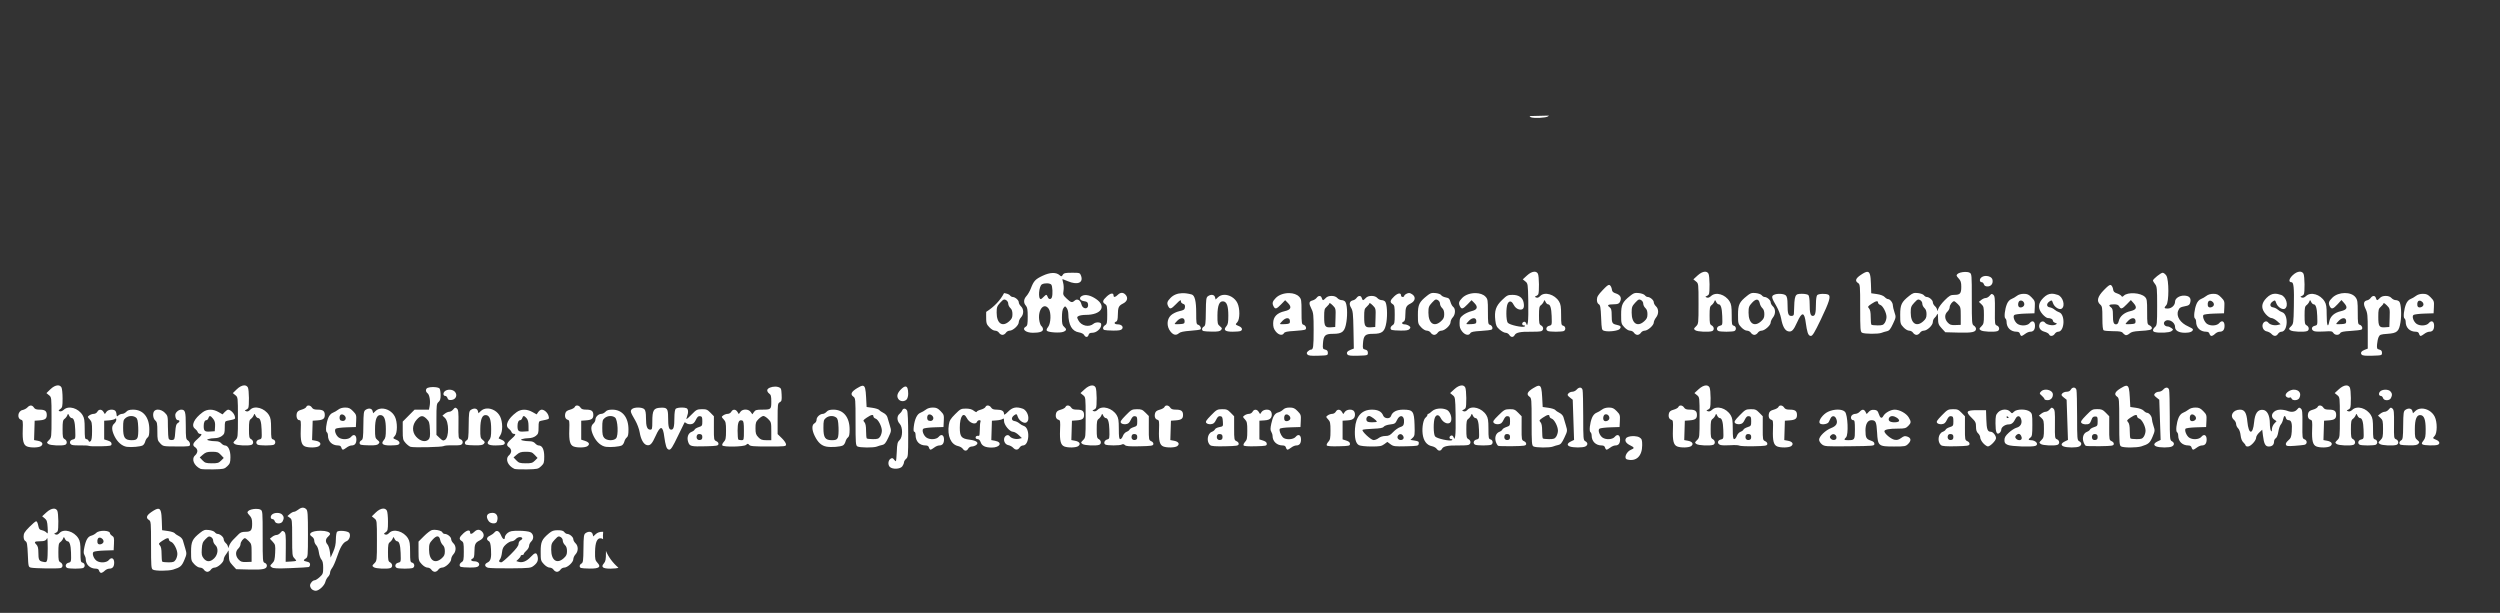<?xml version="1.0" encoding="UTF-8" standalone="no"?>
<!-- Created with Inkscape (http://www.inkscape.org/) -->

<svg
   xmlns:dc="http://purl.org/dc/elements/1.1/"
   xmlns:cc="http://creativecommons.org/ns#"
   xmlns:rdf="http://www.w3.org/1999/02/22-rdf-syntax-ns#"
   xmlns:svg="http://www.w3.org/2000/svg"
   xmlns="http://www.w3.org/2000/svg"
   xmlns:sodipodi="http://sodipodi.sourceforge.net/DTD/sodipodi-0.dtd"
   xmlns:inkscape="http://www.inkscape.org/namespaces/inkscape"
   version="1.1"
   id="svg2"
   width="1582.667"
   height="388"
   viewBox="0 0 1582.667 388"
   sodipodi:docname="citation-11.svg"
   inkscape:version="0.92.2 5c3e80d, 2017-08-06">
  <rect x="0" y="0" width="1582.667" height="388" fill="#333333" stroke="none"/>
  <defs
     id="defs6" />
  <sodipodi:namedview
     pagecolor="#ffffff"
     bordercolor="#666666"
     borderopacity="1"
     objecttolerance="10"
     gridtolerance="10"
     guidetolerance="10"
     inkscape:pageopacity="0"
     inkscape:pageshadow="2"
     inkscape:window-width="1440"
     inkscape:window-height="855"
     id="namedview4"
     showgrid="false"
     inkscape:zoom="0.51469269"
     inkscape:cx="791.33337"
     inkscape:cy="194"
     inkscape:window-x="0"
     inkscape:window-y="1"
     inkscape:window-maximized="1"
     inkscape:current-layer="svg2" />
  <path
     id="path12"
     style="fill:#ffffff;stroke-width:0.667"
     d="m 980.582,73.182 c -4.074,0.1 -8.147,0.191 -12.221,0.297 0.092,0.306 0.327,0.572 0.758,0.746 1.97,0.795 9.619,0.412 10.873,-0.545 0.259,-0.197 0.444,-0.356 0.59,-0.498 z M 1455.873,171.973 c -1.337,0.038 -2.972,0.837 -4.518,2.338 -2.336,2.268 -2.669,4.355 -0.695,4.355 1.397,0 1.737,3.469 1.506,15.355 -0.205,10.567 -0.275,11.043 -1.816,12.582 -1.535,1.533 -1.549,1.637 -0.371,2.498 1.251,0.915 8.596,1.258 10.586,0.494 1.482,-0.569 1.313,-2.744 -0.279,-3.596 -1.171,-0.627 -1.334,-1.395 -1.334,-6.318 0,-4.652 0.206,-5.754 1.211,-6.477 0.666,-0.479 1.449,-1.472 1.738,-2.205 0.513,-1.299 0.545,-1.295 1.225,0.166 0.384,0.825 1.108,1.5 1.611,1.5 1.32,0 2.06,2.448 2.225,7.365 0.196,5.831 0.212,5.768 -1.676,6.242 -2.285,0.573 -2.254,2.889 0.055,3.467 0.946,0.237 3.817,0.281 6.381,0.098 4.048,-0.29 4.763,-0.17 5.439,0.914 0.957,1.533 3.509,1.633 4.328,0.17 0.461,-0.824 2.025,-1.159 6.639,-1.422 3.319,-0.189 6.405,-0.575 6.859,-0.855 1.077,-0.666 0.286,-2.686 -1.205,-3.076 -1.021,-0.267 -1.162,-1.234 -1.162,-7.887 0,-6.672 -0.17,-7.808 -1.406,-9.465 -2.751,-3.687 -10.738,-3.587 -14.619,0.184 -2.425,2.355 -2.756,3.515 -1.617,5.643 1.019,1.904 2.084,1.596 4.844,-1.406 l 2.478,-2.695 1.654,1.861 c 2.52,2.838 1.957,4.295 -2.002,5.188 -4.105,0.925 -6.736,3.265 -7.35,6.533 -0.848,4.519 -1.652,2.566 -1.652,-4.023 0,-5.31 -0.244,-6.897 -1.326,-8.672 -2.754,-4.516 -8.738,-6.251 -11.762,-3.41 -1.018,0.956 -1.899,1.256 -2.709,0.922 -0.992,-0.409 -1.028,-0.558 -0.201,-0.852 0.55,-0.196 1.221,-0.685 1.49,-1.088 0.748,-1.119 0.603,-11.648 -0.18,-13.111 -0.491,-0.917 -1.349,-1.346 -2.389,-1.316 z m -484.596,0.031 c -1.307,0.055 -2.942,0.877 -4.623,2.42 l -2.633,2.416 1.633,1.32 c 1.595,1.29 1.637,1.568 1.846,12.393 0.117,6.09 0.008,12.133 -0.242,13.428 -0.417,2.157 -0.503,2.228 -1.021,0.863 -0.368,-0.969 -0.924,-1.35 -1.592,-1.094 -1.388,0.533 -1.306,2.25 0.107,2.25 0.71,0 0.897,0.233 0.5,0.623 -1.003,0.986 -9.702,-0.903 -10.748,-2.334 -1.11,-1.518 -1.177,-9.586 -0.1,-11.951 0.949,-2.082 2.541,-1.94 3.67,0.324 1.054,2.113 2.743,3.338 4.602,3.338 1.81,0 2.436,-1.476 1.881,-4.434 -0.6,-3.196 -3.043,-4.9 -7.029,-4.9 -2.98,0 -3.524,0.269 -6.633,3.266 -3.934,3.792 -4.95,6.869 -4.256,12.889 0.374,3.246 0.787,4.124 2.734,5.834 1.261,1.107 2.96,2.012 3.775,2.012 0.816,0 1.858,0.601 2.316,1.334 1.047,1.677 2.571,1.712 3.445,0.078 0.856,-1.6 3.72,-2.182 10.191,-2.068 2.832,0.05 5.757,-0.102 6.5,-0.338 1.734,-0.55 1.744,-2.748 0.018,-3.672 -1.171,-0.627 -1.334,-1.395 -1.334,-6.318 0,-4.652 0.206,-5.754 1.211,-6.477 0.666,-0.479 1.449,-1.472 1.738,-2.205 0.513,-1.299 0.545,-1.295 1.225,0.166 0.384,0.825 1.108,1.5 1.611,1.5 1.32,0 2.06,2.448 2.225,7.365 0.196,5.831 0.212,5.768 -1.676,6.242 -1.889,0.474 -2.294,2.676 -0.611,3.322 0.58,0.223 2.805,0.404 4.945,0.404 2.14,0 4.365,-0.182 4.945,-0.404 1.515,-0.581 1.317,-2.985 -0.279,-3.402 -1.217,-0.318 -1.336,-0.911 -1.336,-6.771 -0.002,-5.232 -0.247,-6.824 -1.326,-8.594 -2.759,-4.525 -9.191,-6.361 -11.941,-3.408 -0.906,0.972 -1.7,1.262 -2.525,0.922 -0.994,-0.41 -1.031,-0.56 -0.205,-0.854 0.55,-0.196 1.221,-0.685 1.49,-1.088 0.748,-1.119 0.603,-11.648 -0.18,-13.111 -0.486,-0.908 -1.302,-1.328 -2.318,-1.285 z m 107.998,0 c -1.307,0.055 -2.941,0.877 -4.621,2.42 l -2.633,2.416 1.633,1.322 c 1.622,1.319 1.631,1.348 1.631,14.08 0,12.581 -0.022,12.78 -1.602,14.359 -1.535,1.535 -1.551,1.639 -0.373,2.5 1.251,0.915 8.598,1.258 10.588,0.494 1.482,-0.569 1.313,-2.744 -0.279,-3.596 -1.171,-0.627 -1.334,-1.395 -1.334,-6.318 0,-4.652 0.206,-5.754 1.211,-6.477 0.666,-0.479 1.447,-1.472 1.736,-2.205 0.513,-1.299 0.545,-1.295 1.225,0.166 0.384,0.825 1.11,1.5 1.613,1.5 1.32,0 2.06,2.45 2.225,7.367 0.196,5.831 0.212,5.766 -1.676,6.24 -1.889,0.474 -2.296,2.676 -0.613,3.322 0.58,0.223 2.805,0.404 4.945,0.404 2.14,0 4.367,-0.182 4.947,-0.404 1.515,-0.581 1.317,-2.985 -0.279,-3.402 -1.217,-0.318 -1.336,-0.911 -1.336,-6.771 0,-5.232 -0.249,-6.824 -1.328,-8.594 -2.753,-4.516 -8.736,-6.251 -11.76,-3.41 -1.018,0.956 -1.899,1.256 -2.709,0.922 -0.992,-0.409 -1.028,-0.558 -0.201,-0.852 0.55,-0.196 1.221,-0.685 1.49,-1.088 0.748,-1.119 0.603,-11.648 -0.18,-13.111 -0.486,-0.908 -1.304,-1.328 -2.32,-1.285 z m 102.973,0.078 c -0.945,-0.069 -2.302,0.642 -4.262,1.965 -3.276,2.211 -3.808,3.815 -1.701,5.131 1.268,0.792 1.334,1.556 1.334,15.795 0,13.545 0.11,15.025 1.166,15.641 1.47,0.856 10.26,0.927 12.303,0.1 0.842,-0.341 2.376,-0.803 3.41,-1.025 1.516,-0.326 2.265,-1.226 3.875,-4.666 1.965,-4.199 1.981,-4.312 0.955,-7.334 -0.573,-1.688 -1.043,-3.709 -1.043,-4.492 0,-1.626 -1.781,-3.861 -3.076,-3.861 -0.479,0 -1.425,-0.594 -2.102,-1.32 -0.758,-0.813 -2.624,-1.521 -4.859,-1.842 l -3.629,-0.52 -0.195,-5.959 c -0.17,-5.219 -0.601,-7.497 -2.176,-7.611 z m 61.748,0.064 c -1.904,0.041 -4.026,0.55 -4.824,1.348 -0.796,0.796 -0.687,1.193 0.758,2.752 1.361,1.469 1.689,2.502 1.689,5.322 0,4.214 -0.751,5.098 -4.33,5.098 -2.4,0 -3.155,0.42 -6.217,3.467 -1.917,1.907 -3.751,4.382 -4.076,5.5 -0.408,1.404 -0.609,1.615 -0.65,0.682 -0.033,-0.744 -0.661,-1.864 -1.395,-2.492 -0.733,-0.628 -1.332,-1.729 -1.332,-2.445 0,-1.376 -2.316,-3.377 -3.908,-3.377 -0.52,0 -1.297,-0.481 -1.726,-1.068 -0.429,-0.587 -2.113,-1.215 -3.74,-1.396 -2.572,-0.287 -3.3,-0.061 -5.561,1.74 -4.93,3.928 -5.739,5.612 -5.729,12.021 0,5.436 0.098,5.804 2.033,7.869 1.217,1.298 2.683,2.168 3.658,2.168 0.905,0 1.998,0.59 2.461,1.332 0.458,0.733 1.438,1.334 2.178,1.334 0.74,0 1.722,-0.601 2.18,-1.334 0.458,-0.733 1.526,-1.332 2.373,-1.332 2.193,0 5.781,-3.401 5.781,-5.479 0,-0.931 0.483,-2.093 1.074,-2.584 0.591,-0.49 1.323,-1.502 1.625,-2.248 0.386,-0.953 0.563,-0.215 0.592,2.486 0.038,3.417 0.295,4.12 2.322,6.334 l 2.281,2.49 8.33,0.219 c 8.692,0.229 11.107,-0.296 11.107,-2.416 0,-0.632 -0.599,-1.524 -1.332,-1.982 -1.273,-0.795 -1.334,-1.554 -1.334,-16.803 0,-15.647 -0.029,-15.987 -1.43,-16.736 -0.653,-0.349 -1.717,-0.493 -2.859,-0.469 z m -565.355,0.52 c -4.255,0 -5.133,0.197 -5.826,1.307 -0.74,1.185 -0.923,1.212 -1.955,0.277 -2.247,-2.033 -6.069,-1.918 -10.818,0.326 -4.627,2.186 -5.63,3.269 -7.475,8.09 -0.632,1.65 -1.853,3.766 -2.715,4.703 -1.859,2.021 -2.012,4.368 -0.4,6.148 0.918,1.014 1.168,2.494 1.168,6.934 0,4.682 -0.2,5.753 -1.168,6.295 -2.829,1.583 -0.17,3.92 4.461,3.92 4.218,0 6.373,-0.735 6.373,-2.176 0,-0.739 -0.455,-1.677 -1.012,-2.084 -0.557,-0.407 -1.19,-2.245 -1.408,-4.084 -0.777,-6.559 3.142,-10.989 6.049,-6.84 1.628,2.324 1.4,9.211 -0.381,11.475 -0.958,1.218 -1.2,2.024 -0.744,2.48 1.01,1.01 8.231,1.459 10.33,0.643 2.177,-0.847 2.307,-1.687 0.5,-3.234 -1.101,-0.942 -1.334,-1.968 -1.334,-5.867 0,-3.18 0.327,-5.147 1,-6.018 0.99,-1.281 1.01,-1.281 2,0 0.55,0.712 1.013,2.361 1.029,3.666 0.088,7.186 2.335,11.096 6.789,11.809 1.51,0.241 2.838,0.921 3.23,1.654 0.875,1.636 2.372,1.587 2.811,-0.09 0.252,-0.964 0.91,-1.334 2.375,-1.334 2.488,0 5.365,-2.399 5.596,-4.666 0.141,-1.385 -0.15,-1.703 -1.723,-1.883 -1.041,-0.119 -2.391,0.22 -3,0.754 -2.93,2.568 -7.862,1.49 -9.732,-2.127 -0.985,-1.905 -0.971,-2.068 0.244,-2.719 0.711,-0.381 2.703,-0.691 4.426,-0.691 9.843,0 13.371,-5.357 6.598,-10.018 -3.465,-2.384 -6.815,-3.138 -8.924,-2.01 -2.171,1.162 -1.48,2.963 1.289,3.359 1.909,0.274 2.363,0.647 2.529,2.082 0.387,3.333 -3.482,3.202 -4.217,-0.143 -0.571,-2.601 -2.684,-3.754 -4.262,-2.326 -1.662,1.504 -2.326,1.34 -5.074,-1.252 -2.249,-2.121 -2.409,-2.514 -2,-4.938 0.245,-1.448 0.149,-3.712 -0.215,-5.029 -0.364,-1.317 -0.561,-2.395 -0.438,-2.395 0.123,0 1.623,0.601 3.334,1.334 6.224,2.668 10.122,1.033 8.391,-3.52 -0.666,-1.753 -0.861,-1.814 -5.701,-1.814 z m 690.463,0.002 c -1.16,5.2e-4 -6.152,4.019 -6.152,4.953 0,0.276 0.601,1.265 1.334,2.197 1.222,1.554 1.334,2.703 1.334,13.834 0,11.293 -0.093,12.225 -1.334,13.348 -1.644,1.488 -1.712,2.803 -0.166,3.207 2.87,0.748 9.293,0.419 10.535,-0.541 1.281,-0.99 1.281,-1.01 0,-2 -0.712,-0.55 -1.8,-1 -2.418,-1 -1.799,0 -2.961,-1.786 -1.953,-3 1.973,-2.377 6.666,-0.055 6.666,3.297 0,2.331 2.353,3.703 6.348,3.703 3.132,0 4.986,-0.801 4.986,-2.156 0,-0.306 -1.276,-1.113 -2.834,-1.791 -5.22,-2.272 -7.959,-6.527 -6.488,-10.078 0.804,-1.941 1.225,-2.186 5.111,-2.967 1.68,-0.337 2.215,-0.851 2.568,-2.457 0.571,-2.601 -0.744,-3.988 -3.865,-4.076 -3.078,-0.087 -5.826,1.741 -5.826,3.875 0,2.249 -2.235,4.318 -4.666,4.318 -2.301,0 -2.454,-0.395 -0.846,-2.172 1.716,-1.893 1.714,-16.075 0,-18.691 -0.65,-0.992 -1.701,-1.803 -2.334,-1.803 z m -111.871,2.014 c -1.119,0.01 -2.233,0.339 -3.016,1.047 -1.268,1.148 -1.008,2.938 0.428,2.938 0.486,0 1.074,0.601 1.307,1.334 0.295,0.929 1.009,1.334 2.355,1.334 2.247,0 3.633,-1.966 3.043,-4.316 -0.372,-1.483 -2.251,-2.353 -4.117,-2.336 z m -594.396,4.678 c 1.128,0.029 2.168,0.291 2.65,0.773 0.833,0.833 1.098,6.313 0.395,8.146 -0.567,1.478 -2.09,1.314 -2.596,-0.279 -0.233,-0.733 -0.656,-1.334 -0.941,-1.334 -0.285,0 -1.061,0.601 -1.725,1.334 -0.664,0.733 -1.439,1.334 -1.725,1.334 -1.881,0 -1.206,-8.299 0.76,-9.352 0.837,-0.448 2.053,-0.652 3.182,-0.623 z m 355.76,1.012 c -0.708,0.017 -1.732,0.91 -3.99,3.279 -2.932,3.076 -3.654,4.273 -3.654,6.059 0,1.427 0.42,2.458 1.168,2.875 0.976,0.544 1.221,1.938 1.5,8.506 0.326,7.676 0.371,7.865 2,8.352 2.644,0.79 8.887,0.012 9.812,-1.223 1.073,-1.43 0.62,-2.019 -1.986,-2.584 -2.834,-0.615 -3.138,-1.202 -3.15,-6.098 -0.01,-3.362 -0.256,-4.301 -1.338,-5.059 -1.762,-1.234 -1.044,-1.81 2.273,-1.822 3.196,-0.012 4.043,-0.462 4.672,-2.477 0.646,-2.07 -0.398,-3.6 -3.037,-4.453 -1.712,-0.553 -2.296,-1.152 -2.453,-2.512 -0.113,-0.982 -0.643,-2.148 -1.178,-2.592 -0.2,-0.166 -0.403,-0.258 -0.639,-0.252 z m 317.357,0.025 c -0.71,0.023 -1.754,0.899 -3.996,3.178 -4.12,4.186 -4.858,7.114 -2.338,9.271 1.183,1.013 1.332,1.966 1.332,8.441 0,5.109 0.251,7.463 0.834,7.84 0.458,0.296 3.182,0.539 6.053,0.539 3.995,7.4e-4 5.403,0.248 6,1.059 0.429,0.582 1.231,1.22 1.781,1.416 0.55,0.196 1.661,-0.244 2.469,-0.979 1.104,-1.004 2.674,-1.406 6.332,-1.619 6.483,-0.378 7.865,-0.712 7.865,-1.902 0,-0.551 -0.675,-1.31 -1.5,-1.686 -1.433,-0.653 -1.5,-1.035 -1.5,-8.633 0,-7.186 -0.134,-8.086 -1.399,-9.352 -2.71,-2.711 -10.95,-3.192 -13.361,-0.781 -0.84,0.84 -1.129,0.864 -1.578,0.137 -0.302,-0.489 -1.549,-1.212 -2.772,-1.607 -1.688,-0.546 -2.273,-1.149 -2.43,-2.504 -0.113,-0.982 -0.636,-2.142 -1.162,-2.578 -0.195,-0.162 -0.394,-0.248 -0.631,-0.24 z m -625.787,4.996 c -0.842,0.009 -1.707,0.434 -2.547,1.273 -1.555,1.555 -2.668,1.725 -2.668,0.406 0,-1.846 -1.896,-1.593 -4.256,0.568 -2.734,2.504 -2.993,3.674 -1.076,4.871 1.168,0.73 1.332,1.554 1.332,6.666 0,5.112 -0.164,5.938 -1.332,6.668 -1.499,0.936 -1.761,2.538 -0.5,3.047 0.458,0.185 2.971,0.36 5.584,0.389 3.46,0.038 4.978,-0.219 5.582,-0.947 1.177,-1.418 -0.272,-3 -2.748,-3 -2.027,0 -2.607,-1.112 -0.918,-1.76 0.717,-0.275 1.014,-1.449 1.047,-4.146 0.061,-4.898 0.504,-5.876 3.297,-7.27 2.696,-1.345 3.353,-3.616 1.605,-5.547 -0.744,-0.822 -1.561,-1.228 -2.402,-1.219 z m 197.1,0.039 c -1.386,0.03 -2.224,0.497 -3.914,1.844 -4.93,3.928 -5.74,5.613 -5.73,12.021 0.003,5.436 0.1,5.804 2.035,7.869 1.217,1.298 2.683,2.168 3.658,2.168 0.905,0 1.996,0.59 2.459,1.332 0.458,0.733 1.438,1.334 2.178,1.334 0.74,0 1.722,-0.601 2.18,-1.334 0.458,-0.733 1.526,-1.332 2.373,-1.332 2.107,0 5.781,-3.4 5.781,-5.35 0,-0.86 0.646,-2.254 1.436,-3.094 1.701,-1.811 1.831,-5.47 0.236,-6.637 -0.592,-0.433 -1.37,-1.854 -1.73,-3.16 -0.551,-1.997 -1.025,-2.445 -2.975,-2.811 -1.275,-0.239 -2.569,-0.883 -2.875,-1.43 -0.307,-0.549 -1.872,-1.142 -3.49,-1.322 -0.636,-0.071 -1.159,-0.11 -1.621,-0.1 z m 128.676,0 c -1.396,0.027 -2.228,0.493 -3.924,1.844 -4.93,3.928 -5.739,5.613 -5.729,12.021 0,5.436 0.098,5.804 2.033,7.869 1.217,1.298 2.683,2.168 3.658,2.168 0.905,0 1.996,0.59 2.459,1.332 0.458,0.733 1.439,1.334 2.18,1.334 0.74,0 1.72,-0.601 2.178,-1.334 0.458,-0.733 1.525,-1.332 2.373,-1.332 1.979,0 5.781,-3.379 5.781,-5.137 0,-0.743 0.645,-2.17 1.434,-3.172 1.787,-2.271 1.766,-5.435 -0.057,-7.129 -0.757,-0.705 -1.377,-1.853 -1.377,-2.551 0,-1.349 -2.332,-3.346 -3.908,-3.346 -0.52,0 -1.295,-0.481 -1.725,-1.068 -0.429,-0.587 -2.113,-1.215 -3.74,-1.396 -0.643,-0.072 -1.171,-0.113 -1.637,-0.104 z m 74,0 c -1.396,0.027 -2.228,0.493 -3.924,1.844 -4.93,3.928 -5.739,5.613 -5.729,12.021 0,5.436 0.098,5.804 2.033,7.869 1.217,1.298 2.683,2.168 3.658,2.168 0.905,0 1.996,0.59 2.459,1.332 0.458,0.733 1.439,1.334 2.18,1.334 0.74,0 1.72,-0.601 2.178,-1.334 0.458,-0.733 1.525,-1.332 2.373,-1.332 1.979,0 5.781,-3.379 5.781,-5.137 0,-0.743 0.645,-2.17 1.434,-3.172 1.787,-2.271 1.766,-5.435 -0.057,-7.129 -0.757,-0.705 -1.377,-1.853 -1.377,-2.551 0,-1.349 -2.332,-3.346 -3.908,-3.346 -0.52,0 -1.295,-0.481 -1.725,-1.068 -0.429,-0.587 -2.113,-1.215 -3.74,-1.396 -0.643,-0.072 -1.171,-0.113 -1.637,-0.104 z m -218.07,0.078 c -0.383,0.026 -0.785,0.156 -1.279,0.381 -0.902,0.411 -1.639,1.053 -1.639,1.428 0,0.375 -0.45,0.682 -1,0.682 -0.55,0 -1,-0.417 -1,-0.928 10e-6,-1.898 -1.999,-1.65 -4.316,0.535 -2.678,2.526 -2.925,3.713 -1.018,4.904 1.168,0.73 1.334,1.554 1.334,6.666 10e-6,5.112 -0.166,5.938 -1.334,6.668 -1.499,0.936 -1.761,2.538 -0.5,3.047 0.458,0.185 2.971,0.36 5.584,0.389 3.599,0.04 4.969,-0.207 5.643,-1.02 0.756,-0.911 0.699,-1.212 -0.379,-2 -0.698,-0.51 -1.962,-0.928 -2.809,-0.928 -1.723,0 -2.08,-1.168 -0.539,-1.76 0.717,-0.275 1.014,-1.449 1.047,-4.146 0.061,-4.898 0.504,-5.876 3.297,-7.27 3.061,-1.527 3.521,-4.226 1.002,-5.877 -0.871,-0.571 -1.456,-0.815 -2.094,-0.771 z m -256.236,0.035 c -2.324,4.471 -6.097,8.579 -11.309,11.885 -0.022,0.583 -0.037,1.186 -0.037,1.867 0.003,5.436 0.098,5.804 2.033,7.869 1.217,1.298 2.683,2.168 3.658,2.168 0.905,0 1.996,0.59 2.459,1.332 0.458,0.733 1.439,1.334 2.18,1.334 0.74,0 1.72,-0.601 2.178,-1.334 0.458,-0.733 1.527,-1.332 2.375,-1.332 2.107,0 5.779,-3.4 5.779,-5.35 0,-0.86 0.646,-2.254 1.436,-3.094 1.823,-1.941 1.796,-5.266 -0.059,-6.994 -0.757,-0.705 -1.377,-1.853 -1.377,-2.551 0,-1.349 -2.33,-3.346 -3.906,-3.346 -0.52,0 -1.297,-0.481 -1.727,-1.068 -0.424,-0.58 -2.074,-1.197 -3.684,-1.387 z m 180.652,0.008 c -3.159,-0.073 -6.578,0.974 -8.609,3.053 -2.191,2.242 -2.476,3.37 -1.369,5.438 0.994,1.857 1.813,1.621 4.707,-1.361 l 2.572,-2.652 1.721,1.721 c 2.649,2.649 1.998,4.334 -2.023,5.24 -4.873,1.099 -7.224,3.536 -7.285,7.555 -0.037,2.426 0.345,3.668 1.619,5.277 1.82,2.298 4.246,2.81 5.203,1.1 0.461,-0.824 2.025,-1.159 6.639,-1.422 3.319,-0.189 6.405,-0.575 6.859,-0.855 1.077,-0.666 0.286,-2.686 -1.205,-3.076 -1.024,-0.268 -1.164,-1.249 -1.164,-8.215 0,-7.349 -0.108,-8.03 -1.539,-9.553 -1.367,-1.455 -3.668,-2.191 -6.125,-2.248 z m 118,0 c -3.159,-0.073 -6.578,0.974 -8.609,3.053 -2.192,2.242 -2.476,3.37 -1.369,5.438 0.994,1.857 1.813,1.621 4.707,-1.361 l 2.572,-2.652 1.721,1.721 c 2.584,2.584 1.993,4.361 -1.734,5.217 -1.675,0.385 -4.054,1.498 -5.285,2.475 -1.972,1.564 -2.243,2.161 -2.287,5.025 -0.039,2.511 0.33,3.73 1.617,5.355 1.82,2.298 4.246,2.81 5.203,1.1 0.461,-0.824 2.025,-1.159 6.639,-1.422 3.319,-0.189 6.405,-0.575 6.859,-0.855 1.077,-0.666 0.286,-2.686 -1.205,-3.076 -1.024,-0.268 -1.164,-1.249 -1.164,-8.215 0,-7.349 -0.108,-8.03 -1.539,-9.553 -1.367,-1.455 -3.668,-2.191 -6.125,-2.248 z m -185.939,0.045 c -3.016,0.093 -5.468,1.097 -7.336,3.008 -2.192,2.243 -2.476,3.37 -1.369,5.438 0.995,1.858 1.812,1.62 4.721,-1.377 2.831,-2.918 3.256,-3.14 3.256,-1.711 0,0.525 0.616,1.151 1.371,1.391 1.004,0.319 1.318,0.898 1.168,2.164 -0.176,1.482 -0.684,1.837 -3.539,2.48 -1.94,0.437 -4.17,1.529 -5.334,2.611 -2.688,2.5 -2.837,7.062 -0.334,10.221 1.864,2.353 3.641,2.71 5.43,1.092 0.825,-0.747 3.063,-1.217 7.172,-1.508 3.285,-0.232 6.179,-0.63 6.434,-0.885 0.732,-0.732 -0.258,-2.617 -1.551,-2.955 -1.032,-0.27 -1.173,-1.182 -1.162,-7.438 0.013,-7.496 -0.895,-11.172 -2.893,-11.715 -2.211,-0.6 -4.224,-0.872 -6.033,-0.816 z m 550.469,0.35 c -1.933,0.049 -3.531,0.896 -5.275,2.641 -3.457,3.457 -3.609,6.799 -0.467,10.348 1.167,1.319 2.643,2.398 3.279,2.398 1.845,0 3.266,0.737 3.266,1.693 0,0.486 0.648,1.088 1.441,1.34 1.332,0.423 1.351,0.509 0.258,1.121 -1.617,0.905 -5.656,0.159 -6.674,-1.232 -0.935,-1.279 -2.828,-0.878 -3.445,0.73 -0.866,2.256 0.358,4.278 3.023,4.996 1.425,0.384 2.763,1.145 2.973,1.691 0.545,1.421 2.624,1.226 3.602,-0.34 0.458,-0.733 1.413,-1.334 2.123,-1.334 4.159,0 4.672,-11.108 0.57,-12.354 -0.846,-0.257 -2.138,-1.005 -2.871,-1.664 -0.733,-0.659 -2.083,-1.3 -3,-1.424 -2.133,-0.288 -2.224,-2.36 -0.162,-3.729 1.433,-0.952 1.54,-0.899 2.238,1.105 0.903,2.59 4.199,4.552 5.639,3.357 2.256,-1.872 0.571,-7.497 -2.574,-8.594 -1.504,-0.524 -2.784,-0.781 -3.943,-0.752 z m 141.334,0 c -1.933,0.049 -3.533,0.896 -5.277,2.641 -3.457,3.457 -3.607,6.799 -0.465,10.348 1.188,1.341 2.75,2.398 3.547,2.398 0.783,0 2.415,0.885 3.627,1.967 l 2.201,1.965 -1.748,0.439 c -2.234,0.561 -5.111,-0.156 -6.111,-1.523 -0.46,-0.63 -1.233,-0.891 -1.891,-0.639 -2.762,1.06 -2.1,5.62 0.902,6.221 1.071,0.214 2.46,0.955 3.086,1.646 1.473,1.628 3.064,1.599 4.109,-0.076 0.458,-0.733 1.413,-1.334 2.123,-1.334 4.207,0 4.593,-11.138 0.43,-12.396 -0.769,-0.233 -1.999,-0.962 -2.732,-1.621 -0.733,-0.659 -2.083,-1.3 -3,-1.424 -2.133,-0.288 -2.222,-2.36 -0.16,-3.729 1.433,-0.952 1.54,-0.899 2.238,1.105 0.903,2.59 4.197,4.552 5.637,3.357 2.256,-1.872 0.573,-7.497 -2.572,-8.594 -1.504,-0.524 -2.784,-0.781 -3.943,-0.752 z M 1140.9,186 c -4.764,0 -4.864,0.238 -5.236,12.5 -0.034,1.123 -0.445,1.5 -1.635,1.5 -1.948,0 -2.389,-1.372 -2.402,-7.453 -0.01,-3.149 -0.316,-4.759 -1.057,-5.5 -1.203,-1.203 -5.708,-1.402 -7.693,-0.34 -1.6,0.856 -1.338,1.928 1.76,7.186 1.223,2.076 2.532,5.493 2.91,7.592 0.898,4.989 2.369,7.732 4.426,8.248 2.296,0.576 3.426,-0.562 5.777,-5.82 3.027,-6.77 4.578,-6.557 5.471,0.754 0.246,2.017 0.759,4.642 1.141,5.834 0.477,1.489 1.111,2.166 2.025,2.166 1.06,0 2.348,-2.124 6.342,-10.453 5.303,-11.061 6.399,-14.605 4.822,-15.604 -1.368,-0.866 -6.205,-0.736 -7.133,0.191 -0.469,0.469 -0.799,2.745 -0.809,5.5 -0.011,5.869 -0.484,7.699 -1.99,7.699 -1.506,0 -1.981,-1.83 -1.992,-7.699 -0.01,-2.755 -0.34,-5.031 -0.809,-5.5 -0.44,-0.44 -2.203,-0.801 -3.918,-0.801 z m 140.309,0.008 c -1.734,-0.004 -3.362,0.478 -4.422,1.312 -0.923,0.726 -2.478,1.624 -3.455,1.996 -1.083,0.412 -2.171,1.617 -2.785,3.088 -1.376,3.294 -1.961,8.623 -1.01,9.211 0.412,0.255 0.748,1.181 0.748,2.059 0,3.762 2.605,6.326 6.428,6.326 1.137,0 1.813,0.441 2.047,1.334 0.192,0.733 0.64,1.332 0.998,1.332 0.358,0 1.413,-0.599 2.346,-1.332 0.932,-0.733 2.345,-1.334 3.139,-1.334 2.046,0 3.043,-1.251 3.043,-3.82 0,-2.835 -1.725,-3.666 -3.377,-1.625 -1.402,1.732 -5.566,1.977 -7.738,0.455 -1.895,-1.327 -3.074,-4.689 -1.967,-5.607 0.451,-0.374 3.502,-0.768 6.783,-0.875 l 5.965,-0.193 0.203,-3.895 c 0.188,-3.627 0.051,-4.047 -2,-6.158 -1.797,-1.849 -2.707,-2.267 -4.945,-2.273 z m 120,0 c -1.734,-0.004 -3.362,0.478 -4.422,1.312 -0.923,0.726 -2.478,1.624 -3.455,1.996 -1.083,0.412 -2.171,1.617 -2.785,3.088 -1.376,3.294 -1.961,8.623 -1.01,9.211 0.412,0.255 0.748,1.181 0.748,2.059 0,3.762 2.605,6.326 6.428,6.326 1.137,0 1.813,0.441 2.047,1.334 0.192,0.733 0.762,1.332 1.27,1.332 0.507,0 1.523,-0.599 2.256,-1.332 0.733,-0.733 2.024,-1.334 2.867,-1.334 2.134,0 3.133,-1.218 3.133,-3.82 0,-2.835 -1.725,-3.666 -3.377,-1.625 -1.402,1.732 -5.566,1.977 -7.738,0.455 -1.603,-1.123 -2.976,-4.447 -2.293,-5.553 0.265,-0.428 3.088,-0.817 6.764,-0.93 l 6.311,-0.193 0.203,-3.895 c 0.188,-3.627 0.051,-4.047 -2,-6.158 -1.797,-1.849 -2.707,-2.267 -4.945,-2.273 z m 132.666,0 c -1.734,-0.004 -3.362,0.478 -4.422,1.312 -0.923,0.726 -2.478,1.624 -3.455,1.996 -1.083,0.412 -2.171,1.617 -2.785,3.088 -1.376,3.294 -1.961,8.623 -1.01,9.211 0.412,0.255 0.748,1.181 0.748,2.059 0,3.762 2.605,6.326 6.428,6.326 1.137,0 1.813,0.441 2.047,1.334 0.192,0.733 0.64,1.332 0.998,1.332 0.358,0 1.413,-0.599 2.346,-1.332 0.932,-0.733 2.345,-1.334 3.139,-1.334 2.046,0 3.043,-1.251 3.043,-3.82 0,-2.835 -1.725,-3.666 -3.377,-1.625 -1.402,1.732 -5.566,1.977 -7.738,0.455 -1.895,-1.327 -3.074,-4.689 -1.967,-5.607 0.451,-0.374 3.504,-0.768 6.785,-0.875 l 5.965,-0.193 0.201,-3.895 c 0.188,-3.627 0.051,-4.047 -2,-6.158 -1.797,-1.849 -2.707,-2.267 -4.945,-2.273 z m -272.846,0.109 c -0.415,-0.06 -0.778,0.268 -1.428,1.07 -0.658,0.813 -1.79,1.479 -2.516,1.479 -0.726,0 -1.995,0.549 -2.822,1.219 l -1.504,1.217 1.596,1.488 c 1.433,1.335 1.596,2.046 1.596,6.949 0,4.878 -0.169,5.632 -1.6,7.062 -1.535,1.535 -1.551,1.639 -0.373,2.5 1.251,0.915 8.596,1.258 10.586,0.494 1.526,-0.585 1.296,-2.884 -0.35,-3.492 -1.341,-0.496 -1.401,-0.928 -1.303,-9.537 0.087,-7.673 -0.064,-9.156 -1.006,-9.938 -0.36,-0.299 -0.628,-0.475 -0.877,-0.512 z m -486.064,0.529 c -1.441,0.046 -2.792,0.521 -3.828,1.494 l -1.568,1.473 -0.387,-1.473 c -0.442,-1.69 -2.621,-1.975 -4.516,-0.59 -1.053,0.77 -1.22,2.017 -1.295,9.713 -0.074,7.662 -0.24,8.916 -1.252,9.482 -1.355,0.758 -1.542,2.325 -0.334,2.812 0.458,0.185 2.972,0.36 5.586,0.389 3.607,0.04 4.967,-0.206 5.645,-1.023 0.767,-0.924 0.665,-1.262 -0.719,-2.383 -1.48,-1.198 -1.611,-1.765 -1.578,-6.889 0.04,-6.363 1.253,-9.22 3.76,-8.859 2.19,0.315 3.12,2.972 3.131,8.938 0.008,4.448 -0.225,5.668 -1.322,6.934 -1.979,2.281 -0.707,3.336 4.025,3.336 2.125,0 4.338,-0.182 4.918,-0.404 1.642,-0.63 1.244,-2.21 -0.777,-3.078 -2.549,-1.095 -2.518,-1.024 -1.156,-2.529 1.691,-1.869 1.726,-8.733 0.06,-12.145 -1.621,-3.323 -5.222,-5.298 -8.393,-5.197 z m 67.986,0.688 c -1.613,0 -2.875,0.458 -3.666,1.332 -0.664,0.733 -1.424,1.334 -1.691,1.334 -0.267,0 -0.642,-0.601 -0.834,-1.334 -0.436,-1.669 -2.12,-1.724 -3.27,-0.107 -0.479,0.674 -1.697,1.43 -2.705,1.68 -2.211,0.547 -2.33,1.839 -0.5,5.428 1.166,2.287 1.334,3.933 1.334,13.088 0,10.911 -0.225,12.58 -1.691,12.58 -0.485,0 -1.362,0.481 -1.951,1.07 -0.841,0.841 -0.9,1.275 -0.279,2.023 0.603,0.727 2.231,0.907 6.855,0.762 5.944,-0.187 6.066,-0.222 6.066,-1.826 0,-1.194 -0.452,-1.745 -1.668,-2.039 -1.54,-0.372 -1.649,-0.654 -1.443,-3.697 0.359,-5.318 1.354,-6.293 6.422,-6.293 5.971,0 7.487,-1.375 8.457,-7.66 0.797,-5.167 0.411,-11.253 -0.807,-12.721 C 851.145,190.426 850.122,190 849.307,190 c -0.815,0 -2.024,-0.601 -2.688,-1.334 -0.791,-0.874 -2.055,-1.332 -3.668,-1.332 z m 25.334,0 c -1.613,0 -2.875,0.458 -3.666,1.332 -0.664,0.733 -1.426,1.334 -1.693,1.334 -0.267,0 -0.642,-0.601 -0.834,-1.334 -0.439,-1.68 -2.126,-1.72 -3.275,-0.078 -0.483,0.69 -1.443,1.365 -2.133,1.5 -2.306,0.453 -2.85,2.306 -1.385,4.729 1.157,1.913 1.348,3.645 1.541,14.014 l 0.221,11.828 -1.875,0.713 c -2.317,0.881 -3.05,1.979 -2.094,3.131 0.53,0.638 2.394,0.826 6.795,0.688 5.944,-0.187 6.066,-0.222 6.066,-1.826 10e-6,-1.194 -0.452,-1.745 -1.668,-2.039 -1.54,-0.372 -1.649,-0.654 -1.443,-3.697 0.359,-5.318 1.354,-6.293 6.422,-6.293 5.862,0 7.471,-1.402 8.422,-7.334 0.783,-4.886 0.372,-11.667 -0.791,-13.068 -0.425,-0.512 -1.439,-0.932 -2.254,-0.932 -0.815,0 -2.024,-0.601 -2.688,-1.334 -0.791,-0.874 -2.055,-1.332 -3.668,-1.332 z m 642,0 c -1.613,0 -2.875,0.458 -3.666,1.332 -0.664,0.733 -1.426,1.334 -1.693,1.334 -0.267,0 -0.642,-0.601 -0.834,-1.334 -0.44,-1.68 -2.126,-1.72 -3.275,-0.078 -0.483,0.69 -1.443,1.365 -2.133,1.5 -2.357,0.463 -2.726,2.149 -1.17,5.363 1.297,2.679 1.438,4.063 1.438,14.109 v 11.139 l -1.818,0.691 c -2.266,0.862 -2.991,1.967 -2.041,3.111 0.529,0.638 2.394,0.826 6.795,0.688 5.944,-0.187 6.064,-0.222 6.064,-1.826 0,-1.193 -0.451,-1.746 -1.666,-2.041 -1.512,-0.368 -1.646,-0.679 -1.445,-3.363 0.122,-1.627 0.575,-3.708 1.006,-4.625 0.705,-1.497 1.274,-1.701 5.596,-2 6.112,-0.423 7.284,-1.47 8.23,-7.346 0.787,-4.89 0.391,-11.649 -0.766,-13.043 -0.431,-0.519 -1.451,-0.945 -2.266,-0.945 -0.815,0 -2.026,-0.601 -2.689,-1.334 -0.791,-0.874 -2.053,-1.332 -3.666,-1.332 z m -874.344,2.283 c 0.277,0.026 0.564,0.144 0.916,0.332 0.826,0.442 1.428,1.413 1.428,2.305 0,0.847 0.601,2.082 1.334,2.746 0.911,0.824 1.332,2.053 1.332,3.877 0,2.16 -0.405,3.034 -2.119,4.564 -4.28,3.821 -7.881,1.311 -7.881,-5.494 0,-3.466 0.236,-4.129 2.24,-6.316 1.226,-1.339 1.864,-1.922 2.475,-2.008 0.092,-0.013 0.183,-0.013 0.275,-0.006 z m 273.332,0 c 0.277,0.026 0.566,0.144 0.918,0.332 0.826,0.442 1.428,1.413 1.428,2.305 0,0.847 0.599,2.082 1.332,2.746 0.911,0.824 1.334,2.053 1.334,3.877 0,2.16 -0.405,3.034 -2.119,4.564 -4.28,3.821 -7.881,1.311 -7.881,-5.494 0,-3.466 0.236,-4.129 2.24,-6.316 1.226,-1.339 1.862,-1.922 2.473,-2.008 0.092,-0.013 0.183,-0.013 0.275,-0.006 z m 128.668,0 c 0.277,0.026 0.564,0.144 0.916,0.332 0.826,0.442 1.428,1.413 1.428,2.305 0,0.847 0.601,2.082 1.334,2.746 0.911,0.824 1.332,2.053 1.332,3.877 0,2.16 -0.405,3.034 -2.119,4.564 -4.28,3.821 -7.881,1.311 -7.881,-5.494 0,-3.466 0.236,-4.129 2.24,-6.316 1.226,-1.339 1.864,-1.922 2.475,-2.008 0.092,-0.013 0.183,-0.013 0.275,-0.006 z m 176.666,0 c 0.277,0.026 0.566,0.144 0.918,0.332 0.826,0.442 1.426,1.413 1.426,2.305 0,0.847 0.601,2.082 1.334,2.746 0.911,0.824 1.334,2.053 1.334,3.877 0,2.16 -0.407,3.034 -2.121,4.564 -4.28,3.821 -7.879,1.311 -7.879,-5.494 0,-3.466 0.234,-4.129 2.238,-6.316 1.226,-1.339 1.864,-1.922 2.475,-2.008 0.092,-0.013 0.183,-0.013 0.275,-0.006 z m -102.275,0.078 c 0.836,0.064 1.43,0.852 1.73,2.355 0.207,1.035 0.942,2.392 1.633,3.018 0.833,0.754 1.256,2.039 1.256,3.809 0,2.16 -0.405,3.034 -2.119,4.564 -4.28,3.821 -7.881,1.311 -7.881,-5.494 0,-3.452 0.241,-4.134 2.201,-6.273 1.268,-1.384 2.344,-2.043 3.18,-1.979 z m 236.652,0.27 1.645,1.852 c 2.512,2.828 1.946,4.284 -2.014,5.172 -3.832,0.86 -6.661,3.298 -7.324,6.316 -0.297,1.351 -0.849,2.029 -1.654,2.029 -1.587,0 -2.018,-1.286 -2.018,-6.018 0,-3.148 -0.259,-4.088 -1.33,-4.838 -1.735,-1.215 -1.049,-1.812 2.084,-1.812 1.85,0 2.725,0.36 3.246,1.334 1.02,1.906 1.821,1.679 4.762,-1.352 z m -69.727,0.305 c 1.282,-0.085 2.439,1.186 2.227,2.672 -0.197,1.38 -2.452,2.249 -3.393,1.309 -0.883,-0.883 -0.478,-3.439 0.611,-3.857 0.185,-0.071 0.371,-0.111 0.555,-0.123 z m 119.83,0.08 c 1.277,-0.021 2.678,1.395 2.43,2.695 -0.246,1.29 -2.536,2.095 -3.426,1.205 -0.826,-0.826 -0.509,-3.426 0.463,-3.799 0.172,-0.066 0.351,-0.099 0.533,-0.102 z m 132.668,0 c 1.277,-0.021 2.676,1.395 2.428,2.695 -0.246,1.29 -2.536,2.095 -3.426,1.205 -0.826,-0.826 -0.509,-3.426 0.463,-3.799 0.172,-0.066 0.353,-0.099 0.535,-0.102 z m -294.615,0.316 c 0.229,0 1.256,0.826 2.281,1.834 1.75,1.722 1.863,2.178 1.863,7.5 v 5.666 l -3.334,0.115 c -2.824,0.098 -3.578,-0.151 -4.943,-1.633 -2.014,-2.186 -2.083,-5.069 -0.166,-6.855 0.794,-0.74 1.443,-2.037 1.443,-2.883 0,-1.384 1.8,-3.744 2.855,-3.744 z m -49.047,0.059 c 0.099,-0.008 0.19,-0.005 0.271,0.008 0.393,0.061 0.586,0.357 0.586,0.889 0,0.525 0.606,1.148 1.346,1.383 1.69,0.536 3.988,4.951 3.988,7.66 0,1.127 -0.484,2.79 -1.076,3.693 -0.917,1.399 -1.595,1.643 -4.557,1.643 -1.913,0 -3.677,-0.201 -3.922,-0.445 -0.244,-0.244 -0.445,-2.394 -0.445,-4.779 0,-3.012 -0.321,-4.692 -1.051,-5.498 -0.972,-1.074 -0.86,-1.289 1.488,-2.885 1.558,-1.058 2.677,-1.614 3.371,-1.668 z m -346.315,1.107 c 0.309,0.05 1.029,0.59 1.865,1.426 1.988,1.988 2.023,2.137 1.834,7.885 L 845.285,207 l -2.67,0.197 c -3.751,0.277 -4.33,-0.599 -4.33,-6.543 0,-4.588 0.161,-5.221 1.666,-6.529 0.917,-0.797 1.668,-1.775 1.668,-2.172 0,-0.099 0.057,-0.138 0.16,-0.121 z m 25.332,0 c 0.309,0.05 1.031,0.59 1.867,1.426 1.988,1.988 2.023,2.137 1.834,7.885 L 870.619,207 l -2.67,0.197 c -3.751,0.277 -4.33,-0.599 -4.33,-6.543 0,-4.588 0.161,-5.221 1.666,-6.529 0.917,-0.797 1.668,-1.775 1.668,-2.172 0,-0.099 0.055,-0.138 0.158,-0.121 z m 642,0 c 0.309,0.05 1.031,0.59 1.867,1.426 1.988,1.988 2.023,2.137 1.834,7.885 l -0.193,5.857 -2.67,0.197 c -3.751,0.277 -4.33,-0.599 -4.33,-6.543 0,-4.588 0.161,-5.221 1.666,-6.529 0.917,-0.797 1.666,-1.775 1.666,-2.172 0,-0.099 0.057,-0.138 0.16,-0.121 z m -760.629,9.611 c 0.873,0.065 1.469,0.703 1.469,1.891 0,1.515 -0.287,1.684 -3.166,1.869 -1.742,0.112 -3.166,0.05 -3.166,-0.137 0,-0.187 0.78,-1.12 1.734,-2.074 1.106,-1.106 2.256,-1.613 3.129,-1.549 z m 66.666,0 c 0.873,0.065 1.471,0.703 1.471,1.891 0,1.515 -0.289,1.684 -3.168,1.869 -1.742,0.112 -3.166,0.05 -3.166,-0.137 0,-0.187 0.78,-1.12 1.734,-2.074 1.106,-1.106 2.256,-1.613 3.129,-1.549 z m 118,0 c 0.873,0.065 1.471,0.703 1.471,1.891 0,1.515 -0.289,1.684 -3.168,1.869 -1.742,0.112 -3.166,0.05 -3.166,-0.137 0,-0.187 0.78,-1.12 1.734,-2.074 1.106,-1.106 2.256,-1.613 3.129,-1.549 z m 417.334,0 c 0.873,0.065 1.469,0.703 1.469,1.891 0,1.515 -0.287,1.684 -3.166,1.869 -1.742,0.112 -3.166,0.05 -3.166,-0.137 0,-0.187 0.78,-1.12 1.734,-2.074 1.106,-1.106 2.256,-1.613 3.129,-1.549 z m 133.334,0 c 0.873,0.065 1.469,0.703 1.469,1.891 0,1.515 -0.287,1.684 -3.166,1.869 -1.742,0.112 -3.168,0.05 -3.168,-0.137 0,-0.187 0.782,-1.12 1.736,-2.074 1.106,-1.106 2.256,-1.613 3.129,-1.549 z M 36.52,243.967 c -1.349,0.056 -3.009,0.898 -4.625,2.467 l -2.506,2.434 1.615,1.309 c 1.607,1.302 1.615,1.37 1.615,14.066 0,12.581 -0.022,12.78 -1.602,14.359 -1.535,1.535 -1.551,1.639 -0.373,2.5 1.251,0.915 8.596,1.258 10.586,0.494 1.482,-0.569 1.313,-2.744 -0.279,-3.596 -1.171,-0.627 -1.332,-1.395 -1.332,-6.318 0,-4.652 0.206,-5.754 1.211,-6.477 0.666,-0.479 1.447,-1.472 1.736,-2.205 0.513,-1.299 0.545,-1.295 1.225,0.166 0.384,0.825 1.11,1.5 1.613,1.5 1.32,0 2.058,2.448 2.223,7.365 0.196,5.831 0.212,5.768 -1.676,6.242 -2.037,0.511 -2.257,2.783 -0.33,3.395 0.735,0.233 3.21,0.368 5.5,0.301 2.29,-0.067 4.635,0.075 5.211,0.314 0.576,0.24 4.027,0.348 7.668,0.242 6.111,-0.177 6.619,-0.294 6.619,-1.525 0,-0.936 -0.696,-1.559 -2.334,-2.088 l -2.334,-0.754 v -5.912 -5.912 l 2.988,-0.213 c 1.643,-0.117 3.367,-0.53 3.832,-0.916 0.634,-0.526 0.848,-0.384 0.848,0.564 0,0.697 -0.601,1.78 -1.334,2.408 -1.738,1.488 -1.68,4.08 0.174,7.895 1.85,3.805 4.841,6.392 7.861,6.799 2.943,0.396 8.527,-0.102 10.004,-0.893 0.628,-0.336 1.346,-1.425 1.596,-2.42 0.25,-0.995 0.941,-2.165 1.535,-2.6 0.802,-0.586 1.08,-1.892 1.08,-5.061 0,-7.772 -3.907,-12.564 -10.244,-12.564 -2.285,0 -3.459,0.359 -4.34,1.332 C 79.288,261.399 78.14,262 77.4,262 c -0.739,0 -1.828,0.439 -2.42,0.975 -0.963,0.871 -1.09,0.787 -1.221,-0.797 -0.081,-0.973 -0.52,-2.007 -0.977,-2.297 -1.6,-1.016 -4.407,-0.571 -5.408,0.859 l -0.986,1.408 -0.879,-1.408 c -1.109,-1.776 -2.961,-1.811 -3.891,-0.074 -0.392,0.733 -1.397,1.334 -2.23,1.334 -0.834,0 -2.097,0.425 -2.809,0.945 -1.272,0.93 -1.269,0.974 0.205,2.543 1.314,1.399 1.5,2.304 1.5,7.307 0,4.047 -0.268,5.932 -0.922,6.475 -0.711,0.59 -1.012,0.532 -1.312,-0.252 C 55.836,278.458 55.202,278 54.641,278 c -0.847,0 -1.021,-1.109 -1.023,-6.5 -0.002,-5.31 -0.246,-6.897 -1.328,-8.672 -2.75,-4.51 -8.866,-6.276 -11.912,-3.438 -0.881,0.821 -1.937,1.223 -2.574,0.979 -0.932,-0.358 -0.882,-0.554 0.367,-1.43 1.294,-0.906 1.449,-1.62 1.449,-6.688 0,-3.12 -0.312,-6.254 -0.691,-6.963 -0.5,-0.935 -1.359,-1.366 -2.408,-1.322 z m 118,0 c -1.349,0.056 -3.009,0.898 -4.625,2.467 l -2.506,2.434 1.615,1.309 c 1.607,1.301 1.615,1.369 1.615,14.066 0,12.582 -0.022,12.78 -1.602,14.359 -1.535,1.535 -1.551,1.639 -0.373,2.5 1.251,0.915 8.596,1.258 10.586,0.494 1.482,-0.569 1.313,-2.744 -0.279,-3.596 -1.171,-0.627 -1.332,-1.395 -1.332,-6.318 0,-4.652 0.206,-5.754 1.211,-6.477 0.666,-0.479 1.447,-1.472 1.736,-2.205 0.513,-1.299 0.545,-1.295 1.225,0.166 0.384,0.825 1.11,1.5 1.613,1.5 1.32,0 2.058,2.448 2.223,7.365 0.196,5.831 0.212,5.768 -1.676,6.242 -1.889,0.474 -2.294,2.676 -0.611,3.322 0.58,0.223 2.805,0.404 4.945,0.404 2.14,0 4.365,-0.182 4.945,-0.404 1.515,-0.581 1.317,-2.985 -0.279,-3.402 -1.217,-0.318 -1.332,-0.911 -1.334,-6.771 -0.002,-5.232 -0.249,-6.824 -1.328,-8.594 -2.759,-4.525 -9.189,-6.361 -11.939,-3.408 -0.906,0.972 -1.702,1.262 -2.527,0.922 -0.994,-0.41 -1.029,-0.56 -0.203,-0.854 0.55,-0.196 1.221,-0.685 1.49,-1.088 0.748,-1.119 0.601,-11.648 -0.182,-13.111 -0.5,-0.935 -1.359,-1.366 -2.408,-1.322 z m 536.756,0.037 c -1.307,0.055 -2.94,0.877 -4.621,2.42 l -2.633,2.416 1.633,1.322 c 1.625,1.318 1.631,1.347 1.631,14.08 0,12.582 -0.022,12.78 -1.602,14.359 -1.535,1.535 -1.551,1.639 -0.373,2.5 1.251,0.915 8.598,1.258 10.588,0.494 1.482,-0.569 1.313,-2.744 -0.279,-3.596 -1.171,-0.627 -1.334,-1.395 -1.334,-6.318 0,-4.652 0.206,-5.754 1.211,-6.477 0.666,-0.479 1.447,-1.472 1.736,-2.205 0.513,-1.299 0.545,-1.295 1.225,0.166 0.384,0.825 1.11,1.5 1.613,1.5 1.302,0 2.097,2.537 2.219,7.078 0.157,5.838 0.108,6.072 -1.334,6.449 -1.708,0.447 -2.492,2.422 -1.268,3.197 1.214,0.768 9.322,0.765 10.539,-0.008 0.613,-0.388 1.276,-0.261 1.9,0.363 0.754,0.754 2.757,0.92 9.385,0.773 7.386,-0.163 8.452,-0.329 8.646,-1.346 0.135,-0.706 -0.389,-1.438 -1.344,-1.873 -1.513,-0.689 -1.568,-0.973 -1.549,-8.322 l 0.019,-7.611 -2.18,-2.184 c -1.891,-1.894 -2.614,-2.178 -5.441,-2.137 -3.069,0.045 -3.482,0.274 -7.018,3.895 -3.089,3.164 -3.613,4.02 -2.949,4.82 0.473,0.57 1.66,0.891 2.865,0.773 1.632,-0.159 2.311,-0.725 3.295,-2.738 0.941,-1.927 1.584,-2.489 2.668,-2.334 1.217,0.174 1.426,0.645 1.426,3.203 0,2.833 -0.127,3.043 -2.303,3.746 -1.267,0.41 -2.424,1.104 -2.57,1.543 -0.146,0.439 -1,1.077 -1.896,1.418 -0.907,0.345 -1.939,1.508 -2.328,2.623 -0.384,1.102 -1.119,2.004 -1.633,2.004 -0.738,0 -0.938,-1.369 -0.938,-6.5 -0.002,-5.31 -0.246,-6.897 -1.328,-8.672 -2.751,-4.512 -9.156,-6.342 -12.055,-3.443 -0.882,0.882 -1.79,1.217 -2.5,0.922 -0.948,-0.393 -0.966,-0.514 -0.115,-0.816 0.55,-0.196 1.221,-0.686 1.49,-1.09 0.748,-1.119 0.603,-11.648 -0.18,-13.111 -0.486,-0.908 -1.304,-1.328 -2.32,-1.285 z m 234,0 c -1.307,0.055 -2.94,0.877 -4.621,2.42 l -2.633,2.416 1.633,1.32 c 1.595,1.29 1.637,1.568 1.846,12.393 0.117,6.09 0.008,12.133 -0.242,13.428 -0.417,2.157 -0.503,2.228 -1.021,0.863 -0.368,-0.969 -0.924,-1.35 -1.592,-1.094 -1.388,0.533 -1.306,2.25 0.107,2.25 0.701,0 0.891,0.232 0.5,0.607 -0.994,0.953 -9.75,-0.954 -10.768,-2.346 -1.091,-1.491 -1.145,-9.586 -0.08,-11.924 0.949,-2.082 2.541,-1.94 3.67,0.324 1.776,3.563 5.864,4.621 6.596,1.707 0.611,-2.436 -0.833,-6.056 -2.768,-6.938 -3.017,-1.374 -7.34,-0.957 -9.346,0.902 -0.989,0.917 -2.056,1.666 -2.369,1.666 -0.313,0 -0.568,0.342 -0.568,0.76 0,0.418 -0.466,1.102 -1.037,1.52 -1.5,1.097 -2.452,6.143 -1.957,10.387 0.509,4.368 2.588,7.155 5.807,7.789 1.203,0.237 2.579,0.981 3.059,1.654 1.121,1.574 2.568,1.562 3.42,-0.031 0.856,-1.6 3.72,-2.182 10.191,-2.068 2.832,0.05 5.757,-0.102 6.5,-0.338 1.734,-0.55 1.744,-2.748 0.018,-3.672 -1.171,-0.627 -1.334,-1.395 -1.334,-6.318 0,-4.652 0.206,-5.754 1.211,-6.477 0.666,-0.479 1.449,-1.472 1.738,-2.205 0.513,-1.299 0.545,-1.295 1.225,0.166 0.384,0.825 1.108,1.5 1.611,1.5 1.32,0 2.06,2.448 2.225,7.365 0.196,5.831 0.212,5.768 -1.676,6.242 -1.889,0.474 -2.294,2.676 -0.611,3.322 0.58,0.223 2.805,0.404 4.945,0.404 2.14,0 4.365,-0.182 4.945,-0.404 1.515,-0.581 1.317,-2.985 -0.279,-3.402 -1.217,-0.318 -1.336,-0.911 -1.336,-6.771 -0.002,-5.232 -0.249,-6.824 -1.328,-8.594 -2.759,-4.525 -9.189,-6.361 -11.939,-3.408 -0.906,0.972 -1.7,1.262 -2.525,0.922 -0.994,-0.41 -1.031,-0.56 -0.205,-0.854 0.55,-0.196 1.221,-0.685 1.49,-1.088 0.748,-1.119 0.603,-11.648 -0.18,-13.111 -0.486,-0.908 -1.304,-1.328 -2.32,-1.285 z m 154.666,0 c -1.307,0.055 -2.941,0.877 -4.621,2.42 l -2.633,2.416 1.633,1.322 c 1.622,1.319 1.631,1.348 1.631,14.08 0,12.581 -0.022,12.78 -1.602,14.359 -1.535,1.535 -1.549,1.639 -0.371,2.5 1.251,0.915 8.596,1.258 10.586,0.494 1.482,-0.569 1.313,-2.744 -0.279,-3.596 -1.171,-0.627 -1.334,-1.395 -1.334,-6.318 0,-4.652 0.206,-5.754 1.211,-6.477 0.666,-0.479 1.449,-1.472 1.738,-2.205 0.513,-1.299 0.545,-1.295 1.225,0.166 0.384,0.825 1.108,1.5 1.611,1.5 1.32,0 2.06,2.448 2.225,7.365 0.196,5.831 0.212,5.768 -1.676,6.242 -2.285,0.573 -2.254,2.889 0.055,3.467 0.946,0.237 3.771,0.285 6.277,0.105 2.507,-0.179 4.956,-0.068 5.445,0.248 0.489,0.316 4.636,0.498 9.215,0.406 7.3,-0.147 8.352,-0.31 8.547,-1.326 0.135,-0.706 -0.389,-1.438 -1.344,-1.873 -1.512,-0.689 -1.566,-0.977 -1.547,-8.246 l 0.018,-7.533 -2.207,-2.262 c -1.93,-1.977 -2.612,-2.254 -5.441,-2.213 -3.037,0.045 -3.464,0.282 -6.99,3.895 -3.09,3.164 -3.613,4.02 -2.949,4.82 0.473,0.57 1.66,0.889 2.865,0.771 1.633,-0.159 2.311,-0.723 3.295,-2.736 0.941,-1.927 1.584,-2.489 2.668,-2.334 1.217,0.174 1.428,0.645 1.428,3.203 0,2.833 -0.129,3.043 -2.305,3.746 -1.267,0.41 -2.424,1.104 -2.57,1.543 -0.146,0.439 -1,1.077 -1.896,1.418 -0.907,0.345 -1.94,1.508 -2.328,2.623 -0.384,1.102 -1.119,2.004 -1.633,2.004 -0.738,0 -0.938,-1.369 -0.938,-6.5 0,-5.31 -0.246,-6.897 -1.328,-8.672 -2.753,-4.516 -8.736,-6.251 -11.76,-3.41 -1.018,0.956 -1.899,1.256 -2.709,0.922 -0.992,-0.409 -1.028,-0.558 -0.201,-0.852 0.55,-0.196 1.221,-0.685 1.49,-1.088 0.748,-1.119 0.603,-11.648 -0.18,-13.111 -0.486,-0.908 -1.304,-1.328 -2.32,-1.285 z m 405.334,0 c -1.307,0.055 -2.941,0.877 -4.621,2.42 l -2.633,2.416 1.633,1.322 c 1.622,1.319 1.631,1.348 1.631,14.08 0,12.581 -0.022,12.78 -1.602,14.359 -1.535,1.535 -1.551,1.639 -0.373,2.5 1.251,0.915 8.598,1.258 10.588,0.494 1.482,-0.569 1.313,-2.744 -0.279,-3.596 -1.171,-0.627 -1.334,-1.395 -1.334,-6.318 0,-4.652 0.206,-5.754 1.211,-6.477 0.666,-0.479 1.447,-1.472 1.736,-2.205 0.513,-1.299 0.545,-1.295 1.225,0.166 0.384,0.825 1.11,1.5 1.613,1.5 1.32,0 2.06,2.448 2.225,7.365 0.196,5.831 0.212,5.768 -1.676,6.242 -1.889,0.474 -2.296,2.676 -0.613,3.322 0.58,0.223 2.805,0.404 4.945,0.404 2.14,0 4.367,-0.182 4.947,-0.404 1.515,-0.581 1.317,-2.985 -0.279,-3.402 -1.217,-0.318 -1.336,-0.911 -1.336,-6.771 0,-5.232 -0.249,-6.824 -1.328,-8.594 -2.753,-4.516 -8.736,-6.251 -11.76,-3.41 -1.018,0.956 -1.899,1.256 -2.709,0.922 -0.992,-0.409 -1.028,-0.558 -0.201,-0.852 0.55,-0.196 1.221,-0.685 1.49,-1.088 0.748,-1.119 0.603,-11.648 -0.18,-13.111 -0.486,-0.908 -1.304,-1.328 -2.32,-1.285 z m -939.297,0.207 c -0.802,0.057 -1.905,0.624 -3.441,1.568 -3.658,2.247 -4.367,3.881 -2.312,5.32 1.344,0.941 1.395,1.514 1.395,15.904 0,13.515 0.11,14.994 1.166,15.609 1.47,0.856 10.26,0.927 12.303,0.1 0.842,-0.341 2.376,-0.803 3.41,-1.025 1.515,-0.326 2.265,-1.227 3.867,-4.65 1.985,-4.242 1.986,-4.251 0.922,-7.809 -0.586,-1.959 -1.283,-4.311 -1.549,-5.227 -0.266,-0.916 -1.377,-2.091 -2.469,-2.611 -1.091,-0.521 -2.284,-1.341 -2.65,-1.824 -0.367,-0.483 -2.317,-1.112 -4.334,-1.396 l -3.666,-0.518 -0.334,-6.256 c -0.262,-4.914 -0.611,-7.004 -1.98,-7.178 -0.103,-0.013 -0.212,-0.013 -0.326,-0.008 z m 428,0 c -0.802,0.057 -1.905,0.624 -3.441,1.568 -3.658,2.247 -4.367,3.881 -2.312,5.32 1.344,0.941 1.395,1.514 1.395,15.904 0,13.515 0.11,14.994 1.166,15.609 1.47,0.856 10.26,0.927 12.303,0.1 0.842,-0.341 2.376,-0.803 3.41,-1.025 1.515,-0.326 2.265,-1.227 3.867,-4.65 1.985,-4.242 1.986,-4.251 0.922,-7.809 -0.586,-1.959 -1.283,-4.311 -1.549,-5.227 -0.266,-0.916 -1.377,-2.091 -2.469,-2.611 -1.091,-0.521 -2.284,-1.341 -2.65,-1.824 -0.367,-0.483 -2.317,-1.112 -4.334,-1.396 l -3.666,-0.518 -0.334,-6.256 c -0.262,-4.914 -0.611,-7.004 -1.98,-7.178 -0.103,-0.013 -0.212,-0.013 -0.326,-0.008 z m 372,0 c -0.802,0.057 -1.905,0.624 -3.441,1.568 -3.658,2.247 -4.367,3.881 -2.312,5.32 1.344,0.941 1.395,1.514 1.395,15.904 0,13.515 0.11,14.994 1.166,15.609 1.565,0.912 9.819,0.901 12.787,-0.016 4.602,-1.422 5.494,-2.187 7.139,-6.119 1.541,-3.685 1.567,-3.989 0.594,-6.857 -0.56,-1.651 -1.02,-3.642 -1.02,-4.426 0,-1.626 -1.781,-3.861 -3.076,-3.861 -0.479,0 -1.425,-0.594 -2.102,-1.32 -0.758,-0.813 -2.623,-1.521 -4.859,-1.842 l -3.629,-0.52 -0.334,-6.256 c -0.262,-4.914 -0.611,-7.004 -1.98,-7.178 -0.103,-0.013 -0.212,-0.013 -0.326,-0.008 z m -772.797,0.475 c -0.717,0.032 -1.656,0.64 -2.828,1.814 -2.312,2.317 -2.855,4.364 -1.623,6.123 1.144,1.633 3.707,1.797 5.174,0.33 0.589,-0.589 1.047,-2.171 1.047,-3.613 0,-3.165 -0.575,-4.708 -1.77,-4.654 z M 490.688,244.75 c -2.269,0.017 -4.725,0.941 -4.955,2.145 -0.132,0.691 0.373,1.655 1.158,2.205 1.165,0.816 1.395,1.669 1.395,5.199 0,4.896 -0.163,5.035 -6.016,5.035 -3.282,0 -4.074,0.236 -4.945,1.48 l -1.039,1.482 -1.037,-1.482 c -1.401,-2.001 -5.16,-2.044 -6.539,-0.074 l -0.986,1.408 -0.879,-1.408 c -1.109,-1.776 -2.963,-1.811 -3.893,-0.074 -0.392,0.733 -1.395,1.334 -2.229,1.334 -0.834,0 -2.099,0.425 -2.811,0.945 -1.272,0.93 -1.267,0.974 0.207,2.543 1.309,1.393 1.5,2.308 1.5,7.178 0,4.756 -0.209,5.801 -1.404,7.074 -0.772,0.821 -1.202,1.817 -0.959,2.211 0.734,1.188 13.69,0.929 15.049,-0.301 1.007,-0.911 1.21,-0.911 1.967,0 0.695,0.838 2.825,1.016 12.096,1.016 10.809,0 11.252,-0.052 11.252,-1.334 0,-0.734 -1.201,-2.499 -2.668,-3.922 l -2.666,-2.588 v -9.721 c 0,-9.112 0.087,-9.767 1.365,-10.451 1.186,-0.635 1.338,-1.268 1.166,-4.844 -0.182,-3.8 -0.335,-4.161 -2.012,-4.748 -0.625,-0.219 -1.361,-0.314 -2.117,-0.309 z m -216.736,0.279 c -1.179,0.015 -2.353,0.17 -3.178,0.486 -1.427,0.548 -1.502,2.415 -0.139,3.412 1.273,0.931 1.953,4.921 1.369,8.035 l -0.445,2.371 h -4.551 -4.549 l -3.754,3.783 -3.754,3.783 v 5.764 c 0,5.347 0.133,5.91 1.834,7.807 1.008,1.124 2.433,2.207 3.166,2.406 h 0.002 c 2.164,0.588 19.913,0.177 20.941,-0.484 0.519,-0.334 2.843,-0.537 5.164,-0.453 2.321,0.084 4.822,-0.038 5.557,-0.271 1.762,-0.559 1.718,-2.904 -0.068,-3.564 -1.341,-0.496 -1.4,-0.928 -1.303,-9.537 0.087,-7.673 -0.062,-9.156 -1.004,-9.938 -0.961,-0.798 -1.265,-0.725 -2.305,0.559 -0.658,0.813 -1.79,1.479 -2.516,1.479 -0.726,0 -1.997,0.549 -2.824,1.219 l -1.504,1.217 1.541,1.436 c 2.681,2.498 2.716,12.27 0.049,13.936 -1.078,0.673 -1.58,0.494 -3.332,-1.18 l -2.064,-1.971 v -9.846 c 0,-9.021 0.112,-9.942 1.334,-10.988 0.99,-0.848 1.33,-1.958 1.322,-4.314 -0.006,-1.745 -0.292,-3.619 -0.637,-4.164 -0.408,-0.645 -2.388,-1.006 -4.354,-0.98 z m 1038.965,0.342 c -0.711,-0.033 -1.482,0.393 -1.965,1.295 -0.457,0.853 -1.395,1.334 -2.607,1.334 -1.043,0 -2.299,0.485 -2.791,1.078 -0.773,0.931 -0.644,1.28 0.93,2.535 l 1.824,1.453 0.426,12.715 0.426,12.715 -1.887,0.918 c -2.471,1.204 -2.808,2.436 -0.875,3.211 2.126,0.852 8.354,0.862 9.934,0.018 1.667,-0.892 1.647,-2.404 -0.045,-3.309 -1.272,-0.681 -1.332,-1.401 -1.342,-15.857 -0.01,-8.329 -0.191,-15.818 -0.412,-16.643 -0.251,-0.937 -0.904,-1.43 -1.615,-1.463 z m -312.549,0.019 c -0.688,-0.03 -1.502,0.391 -2.26,1.275 -0.628,0.733 -1.859,1.334 -2.734,1.334 -0.875,0 -1.994,0.485 -2.486,1.078 -0.772,0.931 -0.644,1.28 0.93,2.535 l 1.824,1.453 0.426,12.715 0.424,12.715 -1.887,0.918 c -2.471,1.204 -2.806,2.436 -0.873,3.211 2.126,0.852 8.352,0.862 9.932,0.018 1.667,-0.892 1.648,-2.404 -0.043,-3.309 -1.272,-0.681 -1.334,-1.401 -1.344,-15.857 0,-8.329 -0.189,-15.818 -0.41,-16.643 -0.249,-0.929 -0.81,-1.413 -1.498,-1.443 z m 371.334,0 c -0.688,-0.03 -1.504,0.391 -2.262,1.275 -0.628,0.733 -1.857,1.334 -2.732,1.334 -0.875,0 -1.994,0.485 -2.486,1.078 -0.772,0.931 -0.646,1.278 0.928,2.533 l 1.824,1.455 0.426,12.715 0.426,12.715 -1.887,0.918 c -2.471,1.204 -2.808,2.436 -0.875,3.211 2.125,0.852 8.354,0.862 9.934,0.018 1.667,-0.892 1.647,-2.404 -0.045,-3.309 -1.272,-0.681 -1.332,-1.401 -1.342,-15.857 -0.01,-8.329 -0.189,-15.818 -0.41,-16.643 -0.249,-0.929 -0.81,-1.413 -1.498,-1.443 z m -76.314,1.289 c -1.266,-0.044 -2.529,0.32 -3.328,1.203 -1.031,1.139 -0.996,1.307 0.562,2.662 0.915,0.796 1.664,1.748 1.664,2.117 0,0.369 0.889,0.672 1.976,0.672 1.982,0 3.357,-1.465 3.357,-3.576 0,-1.803 -2.122,-3.005 -4.232,-3.078 z m 156.684,0.01 c -2.317,0.024 -5.119,1.948 -5.119,3.514 0,1.093 1.774,2.016 2.732,1.424 0.336,-0.208 0.792,0.091 1.012,0.664 0.582,1.518 4.05,1.342 4.9,-0.248 1.566,-2.926 -0.058,-5.39 -3.525,-5.354 z m -1167.246,0.014 c -1.215,-0.055 -2.452,0.28 -3.275,1.025 -1.268,1.148 -1.006,2.938 0.43,2.938 0.486,0 1.079,0.617 1.318,1.371 0.339,1.068 0.899,1.327 2.533,1.168 2.809,-0.274 3.992,-3.14 2.141,-5.186 -0.739,-0.816 -1.932,-1.261 -3.146,-1.316 z m 1225.293,0 c -1.232,0.003 -2.482,0.345 -3.234,1.025 -1.268,1.148 -1.006,2.938 0.43,2.938 0.486,0 1.074,0.601 1.307,1.334 0.572,1.802 4.019,1.831 4.977,0.043 0.968,-1.809 0.861,-3.11 -0.357,-4.328 -0.677,-0.677 -1.89,-1.015 -3.121,-1.012 z M 195.502,256.709 c -0.71,-0.067 -1.366,0.24 -1.639,0.951 -0.21,0.546 -1.547,1.306 -2.973,1.689 -1.876,0.505 -2.702,1.139 -2.992,2.293 -0.55,2.19 0.245,4.358 1.598,4.357 0.986,-4.6e-4 1.096,0.744 0.902,6.166 -0.244,6.854 0.46,9.572 2.711,10.477 2.303,0.925 7.438,0.801 8.824,-0.213 1.769,-1.293 0.868,-2.852 -1.953,-3.381 l -2.41,-0.451 0.191,-6.133 0.189,-6.131 2.988,-0.213 c 3.601,-0.256 4.68,-1.04 4.68,-3.402 0,-2.508 -1.155,-3.385 -4.461,-3.385 -2.139,0 -3.071,-0.337 -3.693,-1.334 -0.489,-0.783 -1.253,-1.224 -1.963,-1.291 z m 170,0 c -0.71,-0.067 -1.366,0.24 -1.639,0.951 -0.21,0.546 -1.547,1.306 -2.973,1.689 -1.904,0.513 -2.701,1.134 -3.004,2.34 -0.526,2.096 0.087,3.688 1.568,4.074 1.021,0.267 1.136,1.054 0.943,6.438 -0.244,6.82 0.462,9.538 2.711,10.441 2.291,0.92 7.434,0.803 8.807,-0.201 1.685,-1.232 1.069,-2.481 -1.66,-3.363 l -2.305,-0.744 v -6 -6 l 2.988,-0.213 c 3.601,-0.256 4.68,-1.04 4.68,-3.402 0,-2.508 -1.155,-3.385 -4.461,-3.385 -2.139,0 -3.071,-0.337 -3.693,-1.334 -0.489,-0.783 -1.253,-1.224 -1.963,-1.291 z m 260,0 c -0.71,-0.067 -1.366,0.24 -1.639,0.951 -0.21,0.546 -1.552,1.307 -2.98,1.691 -1.429,0.385 -2.598,1.01 -2.598,1.389 0,0.379 -0.79,0.069 -1.756,-0.691 -1.238,-0.974 -2.727,-1.383 -5.043,-1.383 -3.079,0 -3.511,0.224 -6.814,3.527 -2.926,2.926 -3.607,4.06 -3.998,6.666 -1.068,7.12 1.276,12.522 5.871,13.531 1.14,0.25 2.466,1.015 2.945,1.699 1.134,1.619 2.566,1.581 3.461,-0.09 0.392,-0.733 1.397,-1.334 2.23,-1.334 0.834,0 2.087,-0.417 2.785,-0.928 1.965,-1.437 0.269,-2.84 -4.09,-3.385 -5.273,-0.659 -6.258,-1.866 -6.258,-7.656 0,-7.196 2.314,-10.33 4.455,-6.035 1.55,3.11 5.595,4.575 6.453,2.338 0.211,-0.55 0.874,-1 1.475,-1 0.722,0 0.955,0.358 0.688,1.055 -0.223,0.58 -0.404,2.83 -0.404,5 0,2.17 -0.225,3.911 -0.5,3.867 -1.375,-0.217 -2.166,0.176 -2.166,1.078 0,0.55 0.57,1 1.268,1 0.81,0 1.521,0.724 1.967,2.004 0.809,2.32 2.935,3.33 7.014,3.33 5.298,0 6.962,-3.375 2.113,-4.285 l -2.41,-0.451 0.191,-6.133 0.189,-6.131 2.988,-0.213 c 1.643,-0.117 3.367,-0.53 3.832,-0.916 0.652,-0.541 0.848,-0.239 0.848,1.316 0,2.5 3.602,6.812 5.689,6.812 0.795,0 2.383,0.895 3.529,1.99 l 2.084,1.992 -1.652,0.414 c -2.147,0.539 -5.03,-0.203 -6.014,-1.549 -0.46,-0.63 -1.231,-0.891 -1.889,-0.639 -2.762,1.06 -2.1,5.62 0.902,6.221 1.071,0.214 2.46,0.955 3.086,1.646 1.473,1.628 3.064,1.599 4.109,-0.076 0.458,-0.733 1.412,-1.334 2.121,-1.334 4.159,0 4.672,-11.108 0.57,-12.354 -0.846,-0.257 -2.138,-1.005 -2.871,-1.664 -0.733,-0.659 -2.083,-1.3 -3,-1.424 -2.133,-0.288 -2.224,-2.36 -0.162,-3.729 1.433,-0.952 1.541,-0.899 2.24,1.105 0.903,2.59 4.197,4.552 5.637,3.357 2.256,-1.872 0.573,-7.497 -2.572,-8.594 -4.011,-1.398 -6.43,-0.902 -9.221,1.889 -1.844,1.844 -2.588,2.266 -2.588,1.467 0,-1.847 -1.434,-2.721 -4.461,-2.721 -2.139,0 -3.071,-0.337 -3.693,-1.334 -0.489,-0.783 -1.253,-1.224 -1.963,-1.291 z m 50.666,0 c -0.71,-0.067 -1.366,0.24 -1.639,0.951 -0.21,0.546 -1.547,1.306 -2.973,1.689 -1.904,0.513 -2.701,1.134 -3.004,2.34 -0.529,2.109 0.089,3.687 1.598,4.082 1.061,0.277 1.165,0.99 0.938,6.438 -0.285,6.806 0.414,9.52 2.688,10.434 2.303,0.925 7.437,0.801 8.824,-0.213 1.769,-1.293 0.87,-2.852 -1.951,-3.381 l -2.412,-0.451 0.191,-6.133 0.191,-6.131 2.986,-0.213 c 3.601,-0.256 4.68,-1.04 4.68,-3.402 0,-2.508 -1.156,-3.385 -4.461,-3.385 -2.139,0 -3.071,-0.337 -3.693,-1.334 -0.489,-0.783 -1.253,-1.224 -1.963,-1.291 z m 62.666,0 c -0.71,-0.067 -1.366,0.24 -1.639,0.951 -0.21,0.546 -1.547,1.306 -2.973,1.689 -1.904,0.513 -2.699,1.134 -3.002,2.34 -0.526,2.096 0.087,3.688 1.568,4.074 1.021,0.267 1.136,1.054 0.943,6.438 -0.244,6.82 0.462,9.538 2.711,10.441 2.303,0.925 7.436,0.801 8.822,-0.213 1.769,-1.293 0.87,-2.852 -1.951,-3.381 l -2.412,-0.451 0.191,-6.133 0.191,-6.131 2.986,-0.213 c 3.601,-0.256 4.68,-1.04 4.68,-3.402 0,-2.508 -1.156,-3.385 -4.461,-3.385 -2.139,0 -3.071,-0.337 -3.693,-1.334 -0.489,-0.783 -1.253,-1.224 -1.963,-1.291 z m 325.334,0 c -0.71,-0.067 -1.366,0.24 -1.639,0.951 -0.209,0.546 -1.547,1.306 -2.973,1.689 -1.904,0.513 -2.701,1.134 -3.004,2.34 -0.526,2.096 0.089,3.687 1.57,4.074 1.022,0.267 1.136,1.054 0.943,6.438 -0.244,6.82 0.46,9.538 2.709,10.441 2.303,0.925 7.438,0.801 8.824,-0.213 1.769,-1.293 0.868,-2.852 -1.953,-3.381 l -2.41,-0.451 0.191,-6.133 0.191,-6.131 2.986,-0.213 c 3.601,-0.256 4.68,-1.04 4.68,-3.402 0,-2.508 -1.156,-3.385 -4.461,-3.385 -2.139,0 -3.071,-0.337 -3.693,-1.334 -0.489,-0.783 -1.253,-1.224 -1.963,-1.291 z m 63.334,0 c -0.71,-0.067 -1.366,0.24 -1.639,0.951 -0.209,0.546 -1.547,1.306 -2.973,1.689 -1.904,0.513 -2.701,1.134 -3.004,2.34 -0.526,2.096 0.087,3.687 1.568,4.074 1.022,0.267 1.136,1.054 0.943,6.438 -0.244,6.82 0.462,9.538 2.711,10.441 2.303,0.925 7.438,0.801 8.824,-0.213 1.769,-1.293 0.868,-2.852 -1.953,-3.381 l -2.41,-0.451 0.191,-6.133 0.19,-6.131 2.988,-0.213 c 3.601,-0.256 4.68,-1.04 4.68,-3.402 0,-2.508 -1.155,-3.385 -4.461,-3.385 -2.139,0 -3.071,-0.337 -3.693,-1.334 -0.489,-0.783 -1.253,-1.224 -1.963,-1.291 z m 341.332,0 c -0.71,-0.067 -1.366,0.241 -1.639,0.951 -0.21,0.546 -1.547,1.306 -2.973,1.689 -1.904,0.513 -2.699,1.134 -3.002,2.34 -0.526,2.096 0.087,3.687 1.568,4.074 1.022,0.267 1.136,1.054 0.943,6.438 -0.244,6.82 0.462,9.538 2.711,10.441 2.303,0.925 7.435,0.801 8.822,-0.213 1.769,-1.293 0.87,-2.852 -1.951,-3.381 l -2.412,-0.451 0.192,-6.133 0.191,-6.131 2.986,-0.213 c 3.601,-0.256 4.68,-1.04 4.68,-3.402 0,-2.508 -1.156,-3.385 -4.461,-3.385 -2.139,0 -3.071,-0.337 -3.693,-1.334 -0.489,-0.783 -1.253,-1.224 -1.963,-1.291 z m -1449.264,0.014 c -0.713,-0.013 -1.478,0.387 -2.215,1.201 -0.626,0.691 -2.014,1.432 -3.086,1.646 -3.038,0.608 -3.674,5.447 -0.814,6.193 1.021,0.267 1.136,1.054 0.943,6.438 -0.244,6.82 0.462,9.538 2.711,10.441 2.303,0.925 7.438,0.801 8.824,-0.213 1.769,-1.293 0.868,-2.852 -1.953,-3.381 l -2.41,-0.451 0.191,-6.133 0.189,-6.131 2.988,-0.213 c 3.601,-0.256 4.68,-1.04 4.68,-3.402 0,-2.508 -1.155,-3.385 -4.461,-3.385 -2.139,0 -3.071,-0.337 -3.693,-1.334 -0.523,-0.837 -1.182,-1.264 -1.895,-1.277 z m 412.271,1.283 c -1.736,-0.023 -3.564,0.269 -4.09,0.795 -0.469,0.469 -0.804,2.745 -0.809,5.5 -0.011,5.869 -0.486,7.699 -1.992,7.699 -1.509,0 -1.979,-1.832 -1.99,-7.752 -0.011,-5.68 -0.618,-6.407 -5.107,-6.119 -4.09,0.262 -4.877,1.665 -4.891,8.705 -0.009,4.688 -0.132,5.166 -1.32,5.166 -1.938,0 -2.691,-2.025 -2.691,-7.242 0,-3.35 -0.294,-4.958 -1.047,-5.711 -1.372,-1.372 -6.515,-1.389 -7.877,-0.027 -1.167,1.167 -0.985,1.777 2.121,7.129 1.214,2.091 2.465,5.442 2.799,7.49 0.731,4.49 2.464,7.616 4.506,8.129 2.133,0.535 3.328,-0.706 5.631,-5.855 3.027,-6.77 4.578,-6.557 5.471,0.754 0.246,2.017 0.759,4.642 1.141,5.834 0.474,1.481 1.112,2.166 2.014,2.166 1.033,0 2.203,-1.846 5.393,-8.5 2.241,-4.675 4.166,-8.618 4.279,-8.762 0.113,-0.144 0.645,0.103 1.182,0.549 0.537,0.445 1.819,0.714 2.85,0.596 1.41,-0.162 2.181,-0.843 3.113,-2.752 0.941,-1.927 1.582,-2.489 2.666,-2.334 1.217,0.174 1.428,0.645 1.428,3.203 0,2.833 -0.129,3.043 -2.305,3.746 -1.267,0.41 -2.422,1.104 -2.568,1.543 -0.146,0.439 -0.99,1.074 -1.875,1.41 -2.215,0.842 -3.158,3.558 -2.221,6.398 0.928,2.812 1.719,3.006 11.293,2.764 6.655,-0.168 7.688,-0.346 7.881,-1.354 0.135,-0.706 -0.389,-1.438 -1.344,-1.873 -1.512,-0.689 -1.566,-0.977 -1.547,-8.246 l 0.018,-7.533 -2.205,-2.262 c -1.931,-1.978 -2.613,-2.254 -5.445,-2.213 -2.952,0.043 -3.503,0.323 -6.268,3.168 -1.667,1.716 -3.185,3.119 -3.373,3.119 -0.188,0 -0.049,-0.77 0.309,-1.711 0.963,-2.532 0.79,-4.76 -0.404,-5.219 -0.673,-0.258 -1.681,-0.385 -2.723,-0.398 z m -213.299,0.002 c -1.733,-0.004 -3.362,0.478 -4.422,1.312 -0.923,0.726 -2.479,1.624 -3.457,1.996 -1.083,0.412 -2.171,1.617 -2.785,3.088 -1.376,3.294 -1.961,8.623 -1.01,9.211 0.412,0.255 0.75,1.181 0.75,2.059 0,3.762 2.605,6.326 6.428,6.326 1.137,0 1.811,0.441 2.045,1.334 0.192,0.733 0.642,1.332 1,1.332 0.358,0 1.413,-0.599 2.346,-1.332 0.932,-0.733 2.345,-1.334 3.139,-1.334 2.046,0 3.043,-1.251 3.043,-3.82 0,-2.835 -1.725,-3.666 -3.377,-1.625 -1.402,1.732 -5.568,1.977 -7.74,0.455 -1.894,-1.327 -3.074,-4.689 -1.967,-5.607 0.45,-0.374 3.504,-0.768 6.785,-0.875 l 5.965,-0.193 0.201,-3.895 c 0.188,-3.627 0.051,-4.047 -2,-6.158 -1.797,-1.849 -2.705,-2.267 -4.943,-2.273 z m 372,0 c -1.733,-0.004 -3.362,0.478 -4.422,1.312 -0.923,0.726 -2.479,1.624 -3.457,1.996 -2.08,0.791 -3.616,4.012 -4.178,8.758 -0.263,2.219 -0.144,3.26 0.373,3.26 0.418,0 0.76,0.886 0.76,1.969 0,4.136 2.459,6.697 6.428,6.697 1.137,0 1.811,0.441 2.045,1.334 0.192,0.733 0.642,1.332 1,1.332 0.358,0 1.413,-0.599 2.346,-1.332 0.932,-0.733 2.345,-1.334 3.139,-1.334 2.046,0 3.043,-1.251 3.043,-3.82 0,-2.835 -1.725,-3.666 -3.377,-1.625 -1.402,1.732 -5.568,1.977 -7.74,0.455 -1.894,-1.327 -3.074,-4.689 -1.967,-5.607 0.45,-0.374 3.504,-0.768 6.785,-0.875 l 5.965,-0.193 0.201,-3.895 c 0.188,-3.627 0.051,-4.047 -2,-6.158 -1.797,-1.849 -2.705,-2.267 -4.943,-2.273 z m 225.908,0 c -1.939,-0.005 -3.247,0.408 -4.148,1.309 -0.724,0.724 -2.092,1.51 -3.039,1.748 -2.257,0.566 -3.498,2.567 -4.471,7.203 -0.619,2.955 -0.616,4.072 0.016,5.084 0.445,0.713 0.811,1.886 0.811,2.607 0,3.477 2.728,6.041 6.428,6.041 1.137,0 1.811,0.441 2.045,1.334 0.192,0.733 0.642,1.332 1,1.332 0.358,0 1.413,-0.599 2.346,-1.332 0.932,-0.733 2.345,-1.334 3.139,-1.334 2.046,0 3.043,-1.251 3.043,-3.82 0,-2.835 -1.725,-3.666 -3.377,-1.625 -1.513,1.868 -6.545,2.04 -8.141,0.277 -1.452,-1.605 -2.461,-4.454 -1.9,-5.361 0.276,-0.447 3.017,-0.828 6.773,-0.943 l 6.311,-0.193 0.201,-3.895 c 0.188,-3.627 0.051,-4.047 -2,-6.158 -1.819,-1.873 -2.694,-2.267 -5.035,-2.273 z m 202.092,0 c -1.733,-0.004 -3.361,0.478 -4.422,1.312 -0.923,0.726 -2.479,1.624 -3.457,1.996 -1.083,0.412 -2.171,1.617 -2.785,3.088 -1.376,3.294 -1.961,8.623 -1.01,9.211 0.412,0.255 0.75,1.181 0.75,2.059 0,3.762 2.605,6.326 6.428,6.326 1.137,0 1.811,0.441 2.045,1.334 0.192,0.733 0.642,1.332 1,1.332 0.358,0 1.413,-0.599 2.346,-1.332 0.932,-0.733 2.345,-1.334 3.139,-1.334 2.046,0 3.043,-1.251 3.043,-3.82 0,-2.835 -1.724,-3.666 -3.377,-1.625 -1.402,1.732 -5.568,1.977 -7.74,0.455 -1.895,-1.327 -3.074,-4.689 -1.967,-5.607 0.451,-0.374 3.504,-0.768 6.785,-0.875 l 5.965,-0.193 0.201,-3.895 c 0.188,-3.627 0.051,-4.047 -2,-6.158 -1.797,-1.849 -2.705,-2.267 -4.943,-2.273 z m 371.332,0 c -1.734,-0.004 -3.362,0.478 -4.422,1.312 -0.923,0.726 -2.478,1.624 -3.455,1.996 -1.083,0.412 -2.171,1.617 -2.785,3.088 -1.376,3.294 -1.961,8.623 -1.01,9.211 0.412,0.255 0.748,1.181 0.748,2.059 0,3.762 2.605,6.326 6.428,6.326 1.137,0 1.813,0.441 2.047,1.334 0.192,0.733 0.64,1.332 0.998,1.332 0.358,0 1.413,-0.599 2.346,-1.332 0.932,-0.733 2.345,-1.334 3.139,-1.334 2.046,0 3.043,-1.251 3.043,-3.82 0,-2.835 -1.725,-3.666 -3.377,-1.625 -1.402,1.732 -5.566,1.977 -7.738,0.455 -1.603,-1.123 -2.976,-4.447 -2.293,-5.553 0.265,-0.428 3.09,-0.817 6.766,-0.93 l 6.311,-0.193 0.201,-3.895 c 0.188,-3.627 0.051,-4.047 -2,-6.158 -1.797,-1.849 -2.707,-2.267 -4.945,-2.273 z m 65.826,0.105 c -0.41,-0.067 -0.761,0.246 -1.383,1.014 -1.358,1.677 -3.649,2.035 -6.242,0.975 -1.032,-0.422 -3.057,-0.768 -4.5,-0.768 -4.52,0 -6.997,4.062 -3.828,6.281 l 1.463,1.023 -1.463,1.557 c -0.811,0.863 -1.463,2.428 -1.473,3.514 -0.01,1.509 -0.158,1.728 -0.656,0.957 -0.355,-0.55 -0.648,-2.649 -0.658,-4.666 -0.015,-5 -1.687,-8.269 -4.363,-8.531 -3.296,-0.323 -5.081,2.173 -5.6,7.834 -0.751,8.193 -3.488,7.944 -4.266,-0.389 -0.523,-5.599 -1.737,-7.58 -4.646,-7.58 -4.468,0 -6.777,3.94 -3.801,6.488 0.733,0.628 1.334,1.812 1.334,2.633 0,0.821 0.56,2.03 1.244,2.686 0.735,0.704 1.386,2.508 1.59,4.404 0.224,2.083 0.842,3.676 1.756,4.527 0.775,0.723 1.41,1.601 1.41,1.953 0,0.352 0.649,0.641 1.441,0.641 1.762,0 5.225,-3.725 5.225,-5.621 0,-0.76 0.867,-2.2 1.926,-3.199 l 1.926,-1.816 0.469,3.754 c 0.658,5.263 1.518,6.883 3.654,6.883 2.155,0 3.359,-1.111 3.359,-3.1 0,-0.825 0.487,-1.774 1.084,-2.107 0.647,-0.362 1.31,-2.024 1.641,-4.117 0.305,-1.931 1.014,-4.017 1.574,-4.637 0.56,-0.619 1.21,-2.08 1.443,-3.248 0.482,-2.411 1.27,-2.761 1.785,-0.791 0.207,0.793 0.908,1.334 1.73,1.334 1.759,0 2.325,2.109 1.951,7.277 -0.237,3.275 -0.587,4.157 -2.191,5.537 -1.229,1.057 -1.762,2.022 -1.498,2.711 0.342,0.891 1.221,1.013 5.279,0.73 2.677,-0.187 5.542,-0.477 6.367,-0.645 1.943,-0.394 2.005,-2.8 0.096,-3.508 -1.342,-0.496 -1.4,-0.928 -1.303,-9.537 0.087,-7.673 -0.064,-9.156 -1.006,-9.938 -0.36,-0.299 -0.625,-0.475 -0.871,-0.516 z m -156.672,0.004 c -0.415,-0.06 -0.778,0.268 -1.428,1.07 -0.658,0.813 -1.79,1.479 -2.516,1.479 -0.726,0 -1.995,0.549 -2.822,1.219 l -1.504,1.217 1.596,1.488 c 1.433,1.335 1.596,2.046 1.596,6.949 0,4.878 -0.169,5.632 -1.6,7.062 -1.535,1.535 -1.551,1.639 -0.373,2.5 1.251,0.915 8.596,1.258 10.586,0.494 1.526,-0.585 1.296,-2.884 -0.35,-3.492 -1.341,-0.496 -1.401,-0.928 -1.303,-9.537 0.087,-7.673 -0.064,-9.156 -1.006,-9.938 -0.36,-0.299 -0.628,-0.475 -0.877,-0.512 z m 214.666,0 c -0.415,-0.06 -0.776,0.268 -1.426,1.07 -0.658,0.813 -1.792,1.479 -2.518,1.479 -0.726,0 -1.995,0.549 -2.822,1.219 l -1.504,1.217 1.596,1.488 c 1.433,1.335 1.598,2.046 1.598,6.949 0,4.878 -0.171,5.632 -1.601,7.062 -1.535,1.535 -1.551,1.639 -0.373,2.5 1.251,0.915 8.596,1.258 10.586,0.494 1.526,-0.585 1.296,-2.884 -0.35,-3.492 -1.342,-0.496 -1.4,-0.928 -1.303,-9.537 0.087,-7.673 -0.064,-9.156 -1.006,-9.938 -0.361,-0.299 -0.628,-0.475 -0.877,-0.512 z m -1205.389,0.49 c -1.436,0.059 -2.79,0.549 -3.838,1.533 l -1.568,1.473 -0.385,-1.473 c -0.442,-1.691 -2.623,-1.975 -4.518,-0.59 -1.053,0.77 -1.218,2.017 -1.293,9.713 -0.074,7.662 -0.242,8.916 -1.254,9.482 -1.355,0.758 -1.54,2.325 -0.332,2.812 0.458,0.185 2.971,0.36 5.584,0.389 3.607,0.04 4.968,-0.206 5.646,-1.023 0.767,-0.924 0.663,-1.262 -0.721,-2.383 -1.48,-1.198 -1.609,-1.765 -1.576,-6.889 0.04,-6.363 1.251,-9.22 3.758,-8.859 2.19,0.315 3.12,2.972 3.131,8.938 0.008,4.448 -0.223,5.668 -1.32,6.934 -1.979,2.281 -0.707,3.336 4.025,3.336 2.125,0 4.338,-0.182 4.918,-0.404 1.642,-0.63 1.242,-2.21 -0.779,-3.078 -1.008,-0.433 -1.932,-0.85 -2.053,-0.928 -0.121,-0.077 0.323,-0.972 0.988,-1.986 1.619,-2.471 1.58,-8.423 -0.08,-11.85 -1.611,-3.328 -5.174,-5.277 -8.334,-5.146 z m -66.676,0.039 c -1.441,0.046 -2.792,0.521 -3.828,1.494 l -1.568,1.473 -0.385,-1.473 c -0.442,-1.691 -2.623,-1.975 -4.518,-0.59 -1.053,0.77 -1.22,2.017 -1.295,9.713 -0.074,7.662 -0.24,8.916 -1.252,9.482 -1.355,0.758 -1.542,2.325 -0.334,2.812 h 0.002 c 0.458,0.185 2.971,0.36 5.584,0.389 3.607,0.04 4.966,-0.206 5.645,-1.023 0.766,-0.923 0.67,-1.259 -0.684,-2.355 -1.434,-1.161 -1.58,-1.791 -1.58,-6.887 0,-6.393 1.2,-9.252 3.727,-8.889 2.19,0.315 3.12,2.972 3.131,8.938 0.008,4.448 -0.225,5.668 -1.322,6.934 -1.979,2.281 -0.707,3.336 4.025,3.336 2.125,0 4.34,-0.182 4.92,-0.404 1.642,-0.63 1.242,-2.21 -0.779,-3.078 -2.549,-1.095 -2.518,-1.024 -1.156,-2.529 1.691,-1.869 1.727,-8.733 0.062,-12.145 -1.621,-3.323 -5.224,-5.298 -8.395,-5.197 z m 1291.334,0 c -1.441,0.046 -2.792,0.521 -3.828,1.494 l -1.568,1.473 -0.387,-1.473 c -0.442,-1.691 -2.621,-1.975 -4.516,-0.59 -1.053,0.77 -1.22,2.017 -1.295,9.713 -0.074,7.662 -0.24,8.916 -1.252,9.482 -1.355,0.758 -1.542,2.325 -0.334,2.812 0.458,0.185 2.972,0.36 5.586,0.389 3.607,0.04 4.966,-0.206 5.644,-1.023 0.766,-0.923 0.668,-1.259 -0.685,-2.355 -1.434,-1.161 -1.578,-1.791 -1.578,-6.887 0,-6.393 1.2,-9.252 3.727,-8.889 2.191,0.315 3.12,2.973 3.131,8.951 0.01,4.536 -0.222,5.705 -1.424,7.232 -1.183,1.503 -1.27,1.925 -0.5,2.412 1.06,0.671 7.946,0.82 9.545,0.207 1.642,-0.63 1.244,-2.21 -0.777,-3.078 -2.549,-1.095 -2.518,-1.024 -1.156,-2.529 1.691,-1.869 1.718,-8.733 0.061,-12.145 -1.621,-3.323 -5.222,-5.298 -8.393,-5.197 z m -960.369,0.065 c -0.601,-0.024 -1.168,0.348 -1.465,1.123 -0.246,0.642 -1.025,1.635 -1.73,2.207 -1.694,1.374 -1.629,4.325 0.135,6.203 2.076,2.21 2.026,8.469 -0.084,10.434 -1.297,1.207 -1.531,2.205 -1.732,7.359 C 567.591,289.313 567.323,292 567.125,292 c -0.198,0 -0.749,-0.524 -1.227,-1.166 -0.684,-0.92 -1.124,-1.012 -2.074,-0.434 -1.595,0.971 -1.885,3.824 -0.527,5.182 1.7,1.7 6.656,1.453 7.951,-0.396 0.571,-0.815 1.037,-1.949 1.037,-2.52 0,-0.57 0.601,-1.55 1.334,-2.178 1.255,-1.075 1.332,-1.966 1.332,-15.191 0,-8.41 -0.276,-14.568 -0.689,-15.34 -0.43,-0.803 -1.065,-1.223 -1.666,-1.246 z M 1327.684,259 c -3.01,0 -3.402,0.219 -6.99,3.895 -3.059,3.133 -3.65,4.079 -3.023,4.834 0.826,0.996 3.788,1.248 5.016,0.428 0.403,-0.269 1.028,-1.39 1.389,-2.49 0.488,-1.49 1.068,-2 2.268,-2 1.465,0 1.609,0.272 1.609,3 0,2.833 -0.127,3.043 -2.303,3.746 -1.267,0.41 -2.424,1.104 -2.57,1.543 -0.146,0.439 -0.99,1.074 -1.875,1.41 -2.201,0.837 -3.158,3.556 -2.234,6.354 0.398,1.207 1.084,2.346 1.521,2.529 0.438,0.183 4.542,0.277 9.121,0.209 7.321,-0.109 8.351,-0.264 8.547,-1.283 0.136,-0.706 -0.389,-1.438 -1.344,-1.873 -1.512,-0.689 -1.568,-0.977 -1.549,-8.246 l 0.02,-7.533 -2.205,-2.262 C 1331.174,259.312 1330.431,259 1327.684,259 Z m -554.047,0.047 c -3.037,0.045 -3.464,0.282 -6.99,3.895 -3.089,3.164 -3.613,4.02 -2.949,4.82 0.473,0.57 1.66,0.889 2.865,0.771 1.632,-0.159 2.311,-0.723 3.295,-2.736 0.941,-1.927 1.584,-2.489 2.668,-2.334 1.192,0.17 1.461,0.72 1.629,3.334 0.201,3.121 0.194,3.131 -2.221,3.584 -1.332,0.25 -2.589,0.89 -2.793,1.422 -0.204,0.532 -1.086,1.238 -1.959,1.57 -2.933,1.115 -3.558,6.444 -0.996,8.479 0.773,0.614 3.407,0.802 9.412,0.668 7.305,-0.162 8.366,-0.33 8.561,-1.346 0.135,-0.703 -0.387,-1.436 -1.326,-1.863 -1.486,-0.677 -1.547,-1.004 -1.547,-8.248 v -7.545 l -2.207,-2.258 c -1.93,-1.976 -2.613,-2.254 -5.441,-2.213 z m 182.051,0 c -2.953,0.043 -3.468,0.323 -7.039,3.838 -3.279,3.227 -3.725,3.944 -2.998,4.82 0.519,0.625 1.663,0.95 2.912,0.828 1.633,-0.159 2.311,-0.723 3.295,-2.736 0.941,-1.927 1.584,-2.489 2.668,-2.334 1.212,0.173 1.426,0.647 1.426,3.145 0,2.757 -0.143,2.989 -2.293,3.713 -1.261,0.425 -2.416,1.145 -2.568,1.602 -0.152,0.457 -1.002,1.107 -1.887,1.443 -2.201,0.837 -3.157,3.556 -2.234,6.354 0.398,1.207 1.084,2.346 1.521,2.529 0.438,0.183 4.542,0.277 9.121,0.209 7.321,-0.109 8.351,-0.264 8.547,-1.283 0.136,-0.706 -0.389,-1.438 -1.344,-1.873 -1.512,-0.689 -1.568,-0.977 -1.549,-8.246 l 0.019,-7.533 -2.207,-2.262 c -1.921,-1.968 -2.618,-2.253 -5.391,-2.213 z m 280.617,0 c -3.037,0.045 -3.466,0.282 -6.992,3.895 -3.09,3.164 -3.611,4.02 -2.947,4.82 0.473,0.57 1.658,0.889 2.863,0.771 1.633,-0.159 2.313,-0.723 3.297,-2.736 0.941,-1.927 1.582,-2.489 2.666,-2.334 1.217,0.174 1.428,0.645 1.428,3.203 0,2.833 -0.129,3.043 -2.305,3.746 -1.267,0.41 -2.424,1.104 -2.57,1.543 -0.146,0.439 -0.988,1.074 -1.873,1.41 -2.952,1.122 -3.591,6.444 -1.02,8.486 0.773,0.614 3.407,0.802 9.412,0.668 7.304,-0.162 8.366,-0.33 8.56,-1.346 0.136,-0.706 -0.389,-1.438 -1.344,-1.873 -1.512,-0.689 -1.566,-0.977 -1.547,-8.246 l 0.018,-7.533 -2.205,-2.262 c -1.93,-1.977 -2.612,-2.254 -5.441,-2.213 z m 43.564,0.227 c -2.012,9.8e-4 -3.972,0.448 -4.863,1.34 -1.261,1.261 -1.294,1.261 -2.436,0 -1.75,-1.933 -5.649,-1.71 -7.668,0.441 -1.428,1.521 -1.617,2.336 -1.617,6.969 0,5.696 0.804,7.523 2.639,6 0.566,-0.469 1.027,-1.399 1.027,-2.066 0,-1.57 2.475,-3.291 4.734,-3.291 1.794,0 2.972,-0.986 4.258,-3.564 1.092,-2.19 2.751,-2.135 3.535,0.115 0.915,2.624 -0.261,4.877 -2.9,5.561 -1.123,0.291 -3.298,1.69 -4.834,3.107 -2.16,1.994 -2.793,3.059 -2.793,4.711 0,1.771 0.371,2.295 2.168,3.076 2.21,0.961 15.323,1.404 17.445,0.59 2.403,-0.922 0.244,-3.596 -2.902,-3.596 -1.684,0 -1.756,-0.576 -0.211,-1.709 0.985,-0.722 1.168,-1.964 1.168,-7.965 0,-6.668 -0.098,-7.19 -1.574,-8.385 -1.1,-0.89 -3.164,-1.335 -5.176,-1.334 z m -116.451,0.033 c -2.005,-0.004 -4.282,0.465 -6.231,1.408 -3.058,1.48 -5.957,5.311 -5.305,7.01 0.552,1.438 5.076,1.004 5.836,-0.559 0.311,-0.642 0.824,-1.69 1.139,-2.332 0.896,-1.829 2.657,-1.793 3.506,0.07 1.29,2.832 0.299,4.77 -3.102,6.068 -3.618,1.382 -7.643,5.287 -7.643,7.414 0,0.847 0.782,2.132 1.772,2.91 1.699,1.337 2.413,1.386 17.5,1.215 15.224,-0.173 15.729,-0.221 15.729,-1.512 0,-0.923 -0.683,-1.555 -2.223,-2.053 -2.928,-0.946 -3.422,-1.872 -3.434,-6.447 -0.011,-4.087 1.416,-6.511 3.822,-6.49 2.67,0.023 3.157,1.086 3.529,7.713 0.486,8.667 0.818,8.943 10.742,8.943 6.905,0 7.377,-0.088 8.971,-1.682 2.058,-2.058 1.846,-3.745 -0.578,-4.598 -1.49,-0.524 -2.203,-0.362 -3.887,0.883 -1.562,1.155 -2.583,1.426 -4.217,1.119 -2.238,-0.42 -6.394,-3.92 -6.394,-5.385 0,-1.091 3.048,-1.67 8.781,-1.67 4.01,0 4.828,-0.215 6.25,-1.637 1.975,-1.975 2.019,-2.728 0.326,-5.504 -1.549,-2.541 -5.767,-4.86 -8.83,-4.857 -2.556,0.003 -6.114,1.982 -7.195,4.002 -1.012,1.891 -2.019,1.421 -2.92,-1.367 -0.615,-1.904 -1.109,-2.339 -2.85,-2.508 -1.48,-0.144 -2.504,0.222 -3.443,1.23 l -1.336,1.434 -0.748,-1.396 c -0.939,-1.755 -2.151,-1.776 -3.701,-0.065 -0.664,0.733 -1.873,1.334 -2.688,1.334 -0.815,0 -1.852,0.447 -2.305,0.992 -1.005,1.211 -0.425,3.008 0.971,3.008 0.84,0 1.022,1.05 1.022,5.93 0,6.528 -0.136,6.736 -4.387,6.736 -2.553,0 -2.751,-0.29 -1.223,-1.818 1.629,-1.628 1.115,-14.154 -0.66,-16.113 -0.859,-0.949 -2.593,-1.424 -4.598,-1.428 z m -1063.488,0.006 c -0.861,0.01 -1.633,0.276 -2.178,0.82 -1.269,1.269 -0.96,4.766 0.533,6.045 1.141,0.977 1.334,1.967 1.334,6.857 0,5.324 0.124,5.849 1.832,7.643 1.83,1.922 1.848,1.925 10.334,1.957 8.39,0.032 8.5,0.012 8.5,-1.475 0,-0.828 -0.601,-1.88 -1.334,-2.338 -1.22,-0.762 -1.332,-1.556 -1.332,-9.361 0,-8.889 -0.356,-10.127 -2.914,-10.127 -1.684,0 -3.754,1.863 -3.754,3.381 0,1.89 0.738,3.285 1.738,3.285 1.3,0 1.158,1.138 -0.238,1.918 -0.89,0.497 -1.246,1.81 -1.5,5.533 -0.309,4.525 -0.449,4.899 -1.924,5.107 -0.875,0.124 -1.845,-0.176 -2.156,-0.666 -0.311,-0.49 -0.571,-3.991 -0.576,-7.777 -0.01,-6.714 -0.058,-6.933 -1.959,-8.834 -1.292,-1.292 -2.972,-1.985 -4.406,-1.969 z m 702.02,0.01 c -1.28,0.023 -2.626,0.54 -3.24,1.418 l -0.986,1.408 -0.879,-1.408 c -1.109,-1.776 -2.963,-1.811 -3.893,-0.074 -0.392,0.733 -1.395,1.334 -2.229,1.334 -0.834,0 -2.099,0.425 -2.811,0.945 -1.272,0.93 -1.267,0.974 0.207,2.543 1.309,1.393 1.5,2.308 1.5,7.178 0,4.756 -0.208,5.801 -1.404,7.074 -0.772,0.821 -1.196,1.827 -0.945,2.232 0.3,0.485 2.894,0.673 7.568,0.549 6.606,-0.175 7.113,-0.283 7.113,-1.521 0,-0.936 -0.695,-1.559 -2.332,-2.088 l -2.334,-0.754 v -5.912 -5.912 l 3.154,-0.203 c 2.249,-0.144 3.424,-0.587 4.094,-1.543 0.986,-1.407 0.709,-3.912 -0.523,-4.744 -0.549,-0.371 -1.292,-0.535 -2.061,-0.521 z m 52.666,0 c -1.28,0.023 -2.626,0.54 -3.24,1.418 l -0.986,1.408 -0.879,-1.408 c -1.109,-1.776 -2.961,-1.811 -3.891,-0.074 -0.392,0.733 -1.397,1.334 -2.23,1.334 -0.834,0 -2.097,0.425 -2.809,0.945 -1.272,0.93 -1.269,0.974 0.205,2.543 1.309,1.393 1.5,2.308 1.5,7.178 0,4.756 -0.207,5.801 -1.402,7.074 -0.772,0.821 -1.198,1.827 -0.947,2.232 0.3,0.485 2.896,0.673 7.57,0.549 6.606,-0.175 7.113,-0.283 7.113,-1.521 0,-0.936 -0.696,-1.559 -2.334,-2.088 l -2.334,-0.754 v -5.912 -5.912 l 3.154,-0.203 c 2.249,-0.144 3.424,-0.587 4.094,-1.543 0.986,-1.407 0.711,-3.912 -0.521,-4.744 -0.549,-0.371 -1.294,-0.535 -2.062,-0.521 z m -511.656,0.012 c -0.648,0 -1.639,0.675 -2.203,1.5 l -1.025,1.5 -2.688,-1.5 c -3.573,-1.994 -7.221,-1.952 -10.025,0.117 -5.55,4.095 -7.601,8.536 -4.855,10.512 0.666,0.479 1.407,1.395 1.646,2.037 0.239,0.642 0.894,1.166 1.455,1.166 1.614,0 1.208,0.826 -1.645,3.334 -2.962,2.604 -3.308,3.945 -1.334,5.178 0.733,0.458 1.334,1.514 1.334,2.346 0,0.832 -0.601,2.026 -1.334,2.654 -2.638,2.259 -0.976,6.572 3.328,8.637 0.553,0.265 4.156,0.416 8.006,0.334 6.652,-0.141 7.096,-0.241 8.957,-2.008 1.771,-1.681 1.959,-2.269 1.959,-6.143 0,-4.508 -1.26,-6.998 -3.539,-6.998 -0.595,0 -1.595,-0.601 -2.223,-1.334 -0.762,-0.89 -1.975,-1.336 -3.648,-1.342 -1.379,-0.005 -3.24,-0.205 -4.137,-0.445 -1.511,-0.404 -1.536,-0.473 -0.334,-0.943 0.714,-0.279 2.532,-0.529 4.041,-0.555 1.709,-0.029 3.406,-0.569 4.5,-1.43 1.544,-1.214 1.756,-1.859 1.756,-5.32 0,-3.55 0.148,-3.968 1.5,-4.242 5.506,-1.117 5.323,-1.007 4.871,-2.918 -0.494,-2.087 -2.657,-4.137 -4.363,-4.137 z m 44.664,0 c -2.285,0 -3.457,0.359 -4.338,1.332 -0.664,0.733 -1.811,1.334 -2.551,1.334 -1.813,0 -3.783,1.885 -3.783,3.621 0,0.778 -0.599,1.929 -1.332,2.557 -1.738,1.488 -1.682,4.08 0.172,7.895 1.85,3.805 4.841,6.392 7.861,6.799 2.943,0.396 8.529,-0.102 10.006,-0.893 0.628,-0.336 1.346,-1.425 1.596,-2.42 0.25,-0.995 0.939,-2.165 1.533,-2.6 0.802,-0.586 1.082,-1.892 1.082,-5.061 0,-7.772 -3.909,-12.564 -10.246,-12.564 z m 140,0 c -2.285,0 -3.457,0.359 -4.338,1.332 -0.664,0.733 -1.692,1.334 -2.287,1.334 -1.856,0 -4.047,1.993 -4.047,3.682 0,0.923 -0.565,1.908 -1.332,2.318 -1.8,0.963 -1.732,4.171 0.172,8.023 2.054,4.157 4.292,6.173 7.469,6.732 3.089,0.544 8.718,0.122 10.398,-0.777 0.628,-0.336 1.346,-1.425 1.596,-2.42 0.25,-0.995 0.939,-2.165 1.533,-2.6 0.802,-0.586 1.082,-1.892 1.082,-5.061 0,-7.772 -3.909,-12.564 -10.246,-12.564 z m 340.945,0 c -6.445,0 -10.256,4.211 -10.76,11.887 -0.396,6.027 0.437,9.551 2.506,10.598 0.951,0.481 4.237,0.832 7.832,0.838 5.335,0.008 6.467,-0.193 8.166,-1.449 l 1.973,-1.457 2.002,1.479 c 1.842,1.362 2.628,1.466 9.834,1.293 7.525,-0.18 7.84,-0.247 8.043,-1.674 0.181,-1.274 -0.178,-1.546 -2.529,-1.922 l -2.74,-0.439 1.42,-1.322 c 1.307,-1.218 1.402,-1.883 1.195,-8.305 -0.276,-8.546 -1.018,-9.525 -7.209,-9.525 -4.112,0 -6.87,1.442 -7.688,4.018 -0.637,2.006 -4.175,1.803 -4.969,-0.285 -0.954,-2.508 -3.277,-3.732 -7.076,-3.732 z m -724.09,0.014 c -0.444,-0.008 -1.435,0.658 -2.201,1.48 l -1.393,1.496 -2.598,-1.496 c -3.464,-1.994 -7.128,-1.948 -9.936,0.123 -5.55,4.095 -7.601,8.536 -4.855,10.512 0.666,0.479 1.407,1.395 1.646,2.037 0.239,0.642 0.894,1.166 1.455,1.166 1.614,0 1.206,0.826 -1.646,3.334 -2.962,2.604 -3.306,3.945 -1.332,5.178 0.733,0.458 1.332,1.514 1.332,2.346 0,0.832 -0.599,2.026 -1.332,2.654 -2.638,2.259 -0.976,6.572 3.328,8.637 0.553,0.265 4.154,0.416 8.004,0.334 6.635,-0.141 7.101,-0.245 8.939,-1.99 1.689,-1.604 1.946,-2.339 1.992,-5.707 0.058,-4.251 -1.43,-7.451 -3.465,-7.451 -0.643,0 -1.683,-0.601 -2.311,-1.334 -0.762,-0.89 -1.975,-1.336 -3.648,-1.342 -1.379,-0.005 -3.242,-0.205 -4.139,-0.445 -1.511,-0.404 -1.534,-0.473 -0.332,-0.943 0.714,-0.279 2.532,-0.529 4.041,-0.555 1.709,-0.029 3.406,-0.569 4.5,-1.43 1.544,-1.214 1.756,-1.859 1.756,-5.32 0,-3.55 0.148,-3.968 1.5,-4.242 5.511,-1.118 5.322,-1.006 4.857,-2.918 -0.449,-1.848 -2.72,-4.097 -4.164,-4.123 z m 1107.148,0.318 c -6.885,0 -7.499,0.888 -3.383,4.883 2.369,2.299 2.707,3.001 2.707,5.604 0,2.128 0.38,3.318 1.334,4.182 0.733,0.664 1.334,1.866 1.334,2.672 0,0.806 0.824,2.383 1.832,3.504 1.008,1.121 2.358,2.065 2.996,2.098 1.416,0.072 5.172,-3.722 5.172,-5.225 0,-1.669 -1.933,-4.049 -3.289,-4.049 -2.08,0 -2.649,-1.536 -2.85,-7.701 l -0.195,-5.967 z m -235.037,2.604 c 1.282,-0.085 2.441,1.186 2.229,2.672 -0.197,1.38 -2.454,2.249 -3.395,1.309 -0.883,-0.883 -0.476,-3.439 0.613,-3.857 0.185,-0.071 0.369,-0.111 0.553,-0.123 z m -800.168,0.08 c 1.276,-0.021 2.677,1.393 2.428,2.688 -0.251,1.305 -1.562,1.815 -3.064,1.195 -1.135,-0.468 -1.058,-3.336 0.102,-3.781 0.172,-0.066 0.353,-0.099 0.535,-0.102 z m 372,0 c 1.276,-0.021 2.677,1.393 2.428,2.688 -0.251,1.305 -1.562,1.815 -3.064,1.195 -1.135,-0.468 -1.058,-3.336 0.102,-3.781 0.172,-0.066 0.353,-0.099 0.535,-0.102 z m 226,0 c 1.277,-0.021 2.678,1.395 2.43,2.695 -0.246,1.29 -2.538,2.095 -3.428,1.205 -0.826,-0.826 -0.509,-3.426 0.463,-3.799 0.172,-0.066 0.353,-0.099 0.535,-0.102 z m 573.334,0 c 1.277,-0.021 2.676,1.395 2.428,2.695 -0.246,1.29 -2.536,2.095 -3.426,1.205 -0.826,-0.826 -0.509,-3.426 0.463,-3.799 0.172,-0.066 0.353,-0.099 0.535,-0.102 z m -835.662,0.375 c 0.099,-0.008 0.19,-0.005 0.271,0.008 0.393,0.061 0.586,0.357 0.586,0.889 0,0.525 0.606,1.148 1.346,1.383 1.69,0.536 3.988,4.951 3.988,7.66 0,1.127 -0.484,2.79 -1.076,3.693 -0.917,1.399 -1.595,1.643 -4.557,1.643 -1.913,0 -3.677,-0.201 -3.922,-0.445 -0.244,-0.244 -0.445,-2.394 -0.445,-4.779 0,-3.012 -0.321,-4.692 -1.051,-5.498 -0.972,-1.074 -0.86,-1.289 1.488,-2.885 1.558,-1.058 2.677,-1.614 3.371,-1.668 z m 428,0 c 0.099,-0.008 0.19,-0.005 0.271,0.008 0.393,0.061 0.586,0.357 0.586,0.889 0,0.525 0.606,1.148 1.346,1.383 1.69,0.536 3.988,4.951 3.988,7.66 0,1.128 -0.484,2.79 -1.076,3.693 -0.917,1.399 -1.593,1.643 -4.555,1.643 -1.913,0 -3.679,-0.201 -3.924,-0.445 -0.244,-0.244 -0.445,-2.394 -0.445,-4.779 0,-3.012 -0.321,-4.692 -1.051,-5.498 -0.972,-1.074 -0.86,-1.289 1.488,-2.885 1.558,-1.058 2.677,-1.614 3.371,-1.668 z m 372,0 c 0.099,-0.008 0.19,-0.005 0.271,0.008 0.393,0.061 0.586,0.357 0.586,0.889 0,0.525 0.606,1.148 1.346,1.383 1.69,0.536 3.988,4.951 3.988,7.66 0,1.128 -0.484,2.79 -1.076,3.693 -0.917,1.399 -1.595,1.643 -4.557,1.643 -1.913,0 -3.677,-0.201 -3.922,-0.445 -0.244,-0.244 -0.445,-2.394 -0.445,-4.779 0,-3.012 -0.321,-4.692 -1.051,-5.498 -0.972,-1.074 -0.86,-1.289 1.488,-2.885 1.558,-1.058 2.677,-1.614 3.371,-1.668 z m -868.809,0.609 c 0.606,0 1.979,0.875 3.051,1.947 1.851,1.851 1.949,2.237 1.949,7.668 v 5.717 h -3.209 c -2.645,0 -3.523,-0.328 -5,-1.869 -1.521,-1.588 -1.791,-2.451 -1.791,-5.719 0,-3.364 0.245,-4.093 1.949,-5.797 1.072,-1.072 2.444,-1.947 3.051,-1.947 z m 383.479,0.019 c 1.11,0.02 4.855,2.808 4.855,3.615 0,0.201 -1.36,0.365 -3.021,0.365 -2.07,0 -3.141,-0.315 -3.404,-1 -0.572,-1.492 0.224,-3.004 1.57,-2.98 z m -783.986,0.029 c 1.157,-0.06 2.307,0.233 3.207,0.891 1.042,0.762 1.332,1.95 1.527,6.252 0.144,3.163 -0.065,5.884 -0.516,6.727 -0.592,1.106 -1.385,1.414 -3.631,1.414 -4.33,0 -5.414,-1.56 -5.414,-7.797 0,-4.437 0.174,-5.128 1.574,-6.262 0.929,-0.752 2.095,-1.165 3.252,-1.225 z m 303.336,0 c 1.158,-0.059 2.308,0.236 3.211,0.896 1.835,1.342 2.333,11.587 0.645,13.275 -1.62,1.62 -5.835,1.454 -7.414,-0.293 -1.01,-1.118 -1.27,-2.425 -1.27,-6.393 0,-4.437 0.174,-5.128 1.574,-6.262 0.931,-0.754 2.096,-1.166 3.254,-1.225 z m 139.996,0 c 1.157,-0.06 2.307,0.233 3.207,0.891 1.042,0.762 1.334,1.95 1.529,6.252 0.144,3.163 -0.067,5.884 -0.518,6.727 -0.592,1.106 -1.383,1.414 -3.629,1.414 -4.33,0 -5.414,-1.56 -5.414,-7.797 0,-4.437 0.174,-5.128 1.574,-6.262 0.929,-0.752 2.093,-1.165 3.25,-1.225 z m -194.521,0.025 c 0.414,0.006 0.955,0.438 1.734,1.299 0.867,0.959 1.251,2.421 1.27,4.834 l 0.027,3.459 -3.082,0.199 c -3.29,0.213 -3.918,-0.353 -3.918,-3.533 0,-2.22 0.668,-3.666 1.693,-3.666 0.486,0 1.074,-0.601 1.307,-1.334 0.268,-0.845 0.555,-1.264 0.969,-1.258 z m -198.562,0.014 c 0.464,0.072 1.068,0.636 1.91,1.707 1.067,1.356 1.364,2.542 1.215,4.834 L 135.951,273 l -3.082,0.199 c -3.29,0.213 -3.918,-0.353 -3.918,-3.533 0,-2.22 0.668,-3.666 1.693,-3.666 0.486,0 1.074,-0.601 1.307,-1.334 0.284,-0.896 0.61,-1.316 1.074,-1.244 z m 1065.205,0.019 c 1.796,0.185 4.055,1.704 4.055,2.908 0,1.103 -4.325,1.392 -5.899,0.395 -1.366,-0.866 -0.63,-3.047 1.111,-3.295 0.23,-0.033 0.476,-0.032 0.733,-0.008 z m -311.1,0.008 c 1.102,0.087 1.938,1.524 1.699,4.008 -0.176,1.829 -0.587,2.33 -2.387,2.912 -1.196,0.387 -3.22,1.813 -4.498,3.168 -1.901,2.015 -2.793,2.463 -4.902,2.463 -1.569,0 -3.242,0.523 -4.273,1.334 -0.932,0.733 -2.397,1.301 -3.256,1.262 -1.673,-0.076 -7.671,-5.709 -6.9,-6.48 0.247,-0.247 3.189,-0.556 6.539,-0.688 4.584,-0.179 6.283,-0.499 6.863,-1.293 0.433,-0.593 2.194,-1.218 4.018,-1.428 2.957,-0.34 3.349,-0.596 4.42,-2.873 0.801,-1.704 1.82,-2.453 2.678,-2.385 z m -619.828,0.008 c 0.841,0.07 1.701,0.645 2.777,1.709 1.645,1.625 1.883,2.407 2.096,6.887 0.193,4.055 0.02,5.275 -0.873,6.168 -1.892,1.892 -5.257,1.142 -7.852,-1.75 -2.723,-3.035 -2.601,-7.473 0.291,-10.74 1.433,-1.618 2.48,-2.364 3.561,-2.273 z m 1003.391,0.105 c 0.08,0.013 0.166,0.047 0.258,0.104 0.367,0.227 0.668,0.545 0.668,0.707 0,0.162 -0.301,0.293 -0.668,0.293 -0.367,0 -0.666,-0.317 -0.666,-0.705 0,-0.291 0.169,-0.439 0.408,-0.398 z m -801.488,2.496 c 0.227,0.017 0.473,0.078 0.738,0.18 0.797,0.306 1.008,1.649 1.008,6.408 0,5.863 -0.04,6.02 -1.555,6.02 -0.856,0 -1.756,-0.199 -2,-0.443 -0.244,-0.244 -0.445,-2.759 -0.445,-5.586 0,-4.689 0.665,-6.696 2.254,-6.578 z m 808.805,8.607 c 1.077,0 2.214,2.005 1.797,3.168 -0.411,1.147 -2.514,1.046 -3.521,-0.168 -0.662,-0.798 -0.662,-1.202 0,-2 0.457,-0.55 1.232,-1 1.725,-1 z m -835.537,0.109 c 0.202,-0.023 0.417,-0.02 0.643,0.012 1.102,0.156 1.504,0.657 1.504,1.879 0,1.222 -0.402,1.724 -1.504,1.881 -1.638,0.233 -2.568,-1.198 -1.904,-2.928 0.181,-0.471 0.656,-0.775 1.262,-0.844 z m 275.332,0 c 0.202,-0.023 0.419,-0.02 0.645,0.012 1.102,0.156 1.502,0.657 1.502,1.879 0,1.222 -0.4,1.724 -1.502,1.881 -1.638,0.233 -2.568,-1.198 -1.904,-2.928 0.181,-0.471 0.654,-0.775 1.26,-0.844 z m 54,0 c 0.202,-0.023 0.419,-0.02 0.645,0.012 1.102,0.156 1.502,0.657 1.502,1.879 0,1.222 -0.4,1.724 -1.502,1.881 -1.638,0.233 -2.568,-1.198 -1.904,-2.928 0.181,-0.471 0.654,-0.775 1.26,-0.844 z m 182,0 c 0.202,-0.023 0.419,-0.02 0.645,0.012 1.102,0.156 1.502,0.657 1.502,1.879 0,1.222 -0.4,1.724 -1.502,1.881 -1.638,0.233 -2.568,-1.198 -1.904,-2.928 0.181,-0.471 0.654,-0.775 1.26,-0.844 z m 152.668,0 c 0.202,-0.023 0.417,-0.02 0.642,0.012 1.102,0.156 1.504,0.657 1.504,1.879 0,1.222 -0.402,1.724 -1.504,1.881 -1.638,0.233 -2.568,-1.198 -1.904,-2.928 0.181,-0.471 0.656,-0.775 1.262,-0.844 z m 128,0 c 0.202,-0.023 0.417,-0.02 0.642,0.012 1.102,0.156 1.504,0.657 1.504,1.879 0,1.222 -0.402,1.724 -1.504,1.881 -1.638,0.233 -2.568,-1.198 -1.904,-2.928 0.181,-0.471 0.656,-0.775 1.262,-0.844 z m 91.396,0 c 0.181,-0.02 0.375,-0.017 0.58,0.012 1.102,0.156 1.502,0.657 1.502,1.879 0,1.222 -0.4,1.724 -1.502,1.881 -0.901,0.128 -1.663,-0.206 -1.904,-0.834 -0.581,-1.514 0.058,-2.796 1.324,-2.938 z m -439.375,0.059 c 0.302,-0.017 0.616,0.053 0.918,0.238 0.663,0.407 1.207,1.307 1.207,2 0,1.541 -2.456,2.052 -3.547,0.738 -0.984,-1.185 0.111,-2.904 1.422,-2.977 z m 273.949,0.019 c 0.144,-0.015 0.287,-0.014 0.428,0.006 0.939,0.125 1.748,0.968 1.748,2.213 0,1.622 -2.481,2.024 -3.668,0.594 -0.743,-0.896 -0.705,-1.244 0.238,-2.188 0.382,-0.382 0.821,-0.581 1.254,-0.625 z m -126.693,1.23 c -1.953,0.039 -3.841,0.536 -4.393,1.416 -0.973,1.552 0.049,3.199 2.791,4.5 2.535,1.203 2.663,1.832 0.537,2.641 -3.119,1.186 -4.942,5.612 -2.566,6.232 5.716,1.494 9.488,-2.094 9.498,-9.023 0,-3.302 -0.216,-3.961 -1.607,-4.873 -0.811,-0.531 -2.088,-0.816 -3.422,-0.881 -0.278,-0.013 -0.559,-0.017 -0.838,-0.012 z M 134.264,286 c 3.22,0 3.93,0.25 5.539,1.955 l 1.846,1.955 -1.713,1.711 c -1.479,1.479 -2.272,1.707 -5.848,1.68 -3.631,-0.028 -4.35,-0.257 -5.893,-1.879 l -1.756,-1.848 2.066,-1.787 C 130.211,286.313 131.218,286 134.264,286 Z m 198.668,0 c 3.22,0 3.928,0.25 5.537,1.955 l 1.846,1.955 -1.711,1.711 c -1.479,1.479 -2.272,1.707 -5.848,1.68 -3.631,-0.028 -4.352,-0.257 -5.895,-1.879 l -1.756,-1.848 2.066,-1.787 C 328.877,286.313 329.886,286 332.932,286 Z m -141.359,35.393 c -0.852,0.047 -1.783,0.471 -2.803,1.273 -0.932,0.733 -2.138,1.334 -2.682,1.334 -0.543,0 -1.697,0.608 -2.562,1.352 l -1.572,1.352 1.5,1.062 c 1.457,1.033 1.5,1.393 1.5,12.648 5e-5,10.851 0.088,11.674 1.389,12.975 0.764,0.764 1.266,1.511 1.117,1.66 -0.149,0.149 -1.701,0.35 -3.447,0.445 l -3.174,0.172 0.088,-9.059 c 0.075,-7.7 -0.078,-9.197 -1.02,-9.979 -0.961,-0.798 -1.265,-0.725 -2.305,0.559 -0.658,0.813 -1.79,1.479 -2.516,1.479 -0.726,0 -1.975,0.532 -2.777,1.182 l -1.459,1.182 1.783,1.924 c 1.664,1.795 1.77,2.264 1.553,6.986 -0.196,4.277 -0.481,5.309 -1.834,6.662 -1.556,1.556 -1.566,1.627 -0.334,2.537 1.024,0.757 3.318,0.856 11.934,0.516 5.867,-0.232 11.042,-0.539 11.5,-0.684 0.458,-0.144 0.834,-0.879 0.834,-1.633 0,-0.99 -0.556,-1.483 -2,-1.771 -2.343,-0.469 -2.493,-0.937 -0.666,-2.078 1.267,-0.792 1.332,-1.556 1.332,-15.447 0,-12.396 -0.158,-14.771 -1.047,-15.66 -0.706,-0.706 -1.48,-1.036 -2.332,-0.988 z m 50.947,0.574 c -1.349,0.056 -3.009,0.898 -4.625,2.467 l -2.506,2.434 1.615,1.309 c 1.607,1.301 1.615,1.369 1.615,14.066 0,12.582 -0.022,12.78 -1.602,14.359 -1.535,1.535 -1.551,1.639 -0.373,2.5 1.251,0.915 8.596,1.258 10.586,0.494 1.482,-0.569 1.313,-2.744 -0.279,-3.596 -1.171,-0.627 -1.332,-1.395 -1.332,-6.318 0,-4.652 0.206,-5.754 1.211,-6.477 0.666,-0.479 1.447,-1.472 1.736,-2.205 0.513,-1.299 0.545,-1.295 1.225,0.166 0.384,0.825 1.11,1.5 1.613,1.5 1.32,0 2.058,2.45 2.223,7.367 0.196,5.831 0.212,5.766 -1.676,6.24 -1.889,0.474 -2.294,2.676 -0.611,3.322 0.58,0.223 2.805,0.404 4.945,0.404 2.14,0 4.365,-0.182 4.945,-0.404 1.515,-0.581 1.317,-2.985 -0.279,-3.402 -1.217,-0.318 -1.332,-0.911 -1.334,-6.771 -0.002,-5.232 -0.249,-6.824 -1.328,-8.594 -2.759,-4.525 -9.189,-6.361 -11.939,-3.408 -0.849,0.912 -1.734,1.261 -2.475,0.977 -1.041,-0.399 -1.013,-0.541 0.295,-1.457 1.294,-0.906 1.449,-1.62 1.449,-6.688 0,-3.12 -0.312,-6.254 -0.691,-6.963 -0.5,-0.935 -1.359,-1.366 -2.408,-1.322 z m -208.576,0.037 c -1.307,0.055 -2.942,0.877 -4.623,2.42 l -2.633,2.416 1.604,1.299 c 1.34,1.085 1.646,2.029 1.863,5.746 0.222,3.801 0.131,4.29 -0.637,3.361 -0.494,-0.598 -1.736,-1.281 -2.76,-1.52 -1.895,-0.441 -2.057,-0.665 -2.764,-3.893 C 23.773,330.826 23.267,330 22.867,330 c -0.399,0 -2.343,1.644 -4.32,3.652 -2.957,3.004 -3.596,4.063 -3.596,5.967 0,1.512 0.406,2.54 1.168,2.965 0.976,0.544 1.221,1.938 1.5,8.506 0.327,7.709 0.364,7.862 2,8.258 2.15,0.52 17.304,0.724 18.832,0.254 1.581,-0.486 1.478,-2.722 -0.166,-3.602 -1.171,-0.627 -1.334,-1.395 -1.334,-6.318 0,-4.652 0.206,-5.754 1.211,-6.477 0.666,-0.479 1.449,-1.472 1.738,-2.205 0.513,-1.299 0.545,-1.295 1.225,0.166 0.384,0.825 1.108,1.5 1.611,1.5 1.302,0 2.097,2.535 2.219,7.076 0.159,5.93 0.121,6.082 -1.67,6.531 -1.889,0.474 -2.294,2.676 -0.611,3.322 0.58,0.223 2.805,0.404 4.945,0.404 2.14,0 4.365,-0.182 4.945,-0.404 1.515,-0.581 1.317,-2.985 -0.279,-3.402 -1.217,-0.318 -1.334,-0.911 -1.336,-6.771 -0.002,-5.232 -0.247,-6.824 -1.326,-8.594 -2.759,-4.525 -9.191,-6.361 -11.941,-3.408 -0.906,0.972 -1.7,1.262 -2.525,0.922 -0.994,-0.41 -1.031,-0.56 -0.205,-0.854 0.55,-0.196 1.221,-0.685 1.49,-1.088 0.748,-1.119 0.603,-11.648 -0.18,-13.111 -0.486,-0.908 -1.302,-1.328 -2.318,-1.285 z m 66.305,0.078 c -0.945,-0.069 -2.302,0.642 -4.262,1.965 -3.276,2.211 -3.808,3.815 -1.701,5.131 1.269,0.792 1.334,1.556 1.334,15.795 0,13.545 0.11,15.025 1.166,15.641 1.565,0.912 9.819,0.901 12.787,-0.016 4.598,-1.421 5.494,-2.189 7.131,-6.104 1.554,-3.717 1.573,-3.948 0.562,-7.332 -0.574,-1.922 -1.261,-4.244 -1.527,-5.16 -0.266,-0.916 -1.377,-2.091 -2.469,-2.611 -1.091,-0.521 -2.284,-1.341 -2.65,-1.824 -0.367,-0.483 -2.317,-1.112 -4.334,-1.396 l -3.666,-0.518 -0.195,-5.959 c -0.17,-5.219 -0.601,-7.497 -2.176,-7.611 z m 61.748,0.065 c -1.904,0.041 -4.026,0.55 -4.824,1.348 -0.796,0.796 -0.687,1.193 0.758,2.752 1.361,1.469 1.689,2.502 1.689,5.322 0,4.218 -0.752,5.098 -4.348,5.098 -1.98,0 -3.143,0.418 -4.174,1.5 -0.786,0.825 -2.347,2.4 -3.469,3.5 -1.121,1.1 -2.305,2.9 -2.631,4 -0.418,1.411 -0.61,1.602 -0.652,0.648 -0.033,-0.744 -0.661,-1.864 -1.395,-2.492 -0.733,-0.628 -1.332,-1.729 -1.332,-2.445 0,-1.376 -2.316,-3.377 -3.908,-3.377 -0.52,0 -1.297,-0.481 -1.727,-1.068 -0.429,-0.587 -2.113,-1.215 -3.74,-1.396 -2.572,-0.287 -3.3,-0.061 -5.561,1.74 -4.93,3.928 -5.732,5.612 -5.729,12.021 0.003,5.436 0.098,5.804 2.033,7.869 1.217,1.298 2.683,2.168 3.658,2.168 0.905,0 1.998,0.59 2.461,1.332 0.458,0.733 1.437,1.334 2.178,1.334 0.74,0 1.722,-0.601 2.18,-1.334 0.458,-0.733 1.526,-1.332 2.373,-1.332 1.979,0 5.781,-3.379 5.781,-5.137 0,-0.743 0.556,-2.067 1.234,-2.941 0.679,-0.874 1.404,-2.04 1.613,-2.59 0.209,-0.55 0.405,0.73 0.434,2.844 0.047,3.409 0.309,4.125 2.332,6.334 l 2.281,2.49 8.33,0.219 c 8.811,0.233 11.107,-0.291 11.107,-2.531 0,-0.696 -0.599,-1.455 -1.332,-1.688 -1.285,-0.408 -1.334,-1.01 -1.334,-16.689 0,-15.947 -0.028,-16.279 -1.43,-17.029 -0.653,-0.349 -1.717,-0.493 -2.859,-0.469 z m 149.877,2.52 c -3.609,0 -4.669,2.159 -2.549,5.186 1.233,1.76 4.605,2.036 5.223,0.428 1.172,-3.054 -0.047,-5.613 -2.674,-5.613 z m -136.424,0.037 c -1.232,0.003 -2.481,0.345 -3.232,1.025 -1.268,1.148 -1.008,2.938 0.428,2.938 0.486,0 1.074,0.601 1.307,1.334 0.572,1.802 4.019,1.831 4.977,0.043 0.968,-1.809 0.86,-3.11 -0.357,-4.328 -0.677,-0.677 -1.89,-1.015 -3.121,-1.012 z m 127.383,10.689 c -0.842,0.009 -1.707,0.434 -2.547,1.273 -1.555,1.555 -2.666,1.725 -2.666,0.406 0,-1.846 -1.898,-1.593 -4.258,0.568 -2.734,2.504 -2.993,3.674 -1.076,4.871 1.168,0.73 1.334,1.554 1.334,6.666 0,5.112 -0.166,5.938 -1.334,6.668 -1.499,0.936 -1.762,2.538 -0.5,3.047 0.458,0.185 2.972,0.36 5.586,0.389 3.46,0.038 4.976,-0.219 5.58,-0.947 1.177,-1.418 -0.272,-3 -2.748,-3 -2.027,0 -2.607,-1.112 -0.918,-1.76 0.717,-0.275 1.013,-1.449 1.047,-4.146 0.061,-4.898 0.506,-5.876 3.299,-7.27 2.696,-1.345 3.353,-3.616 1.605,-5.547 -0.744,-0.822 -1.563,-1.228 -2.404,-1.219 z m -27.518,0.018 c -0.694,-0.022 -1.359,0.029 -1.914,0.168 -0.858,0.215 -3.11,1.942 -5.004,3.836 l -3.443,3.443 0.002,6.07 c 0.003,5.846 0.078,6.152 2.033,8.238 1.217,1.298 2.683,2.168 3.658,2.168 0.905,0 1.998,0.59 2.461,1.332 0.458,0.733 1.437,1.334 2.178,1.334 0.74,0 1.721,-0.601 2.18,-1.334 0.458,-0.733 1.526,-1.332 2.373,-1.332 2.107,0 5.781,-3.4 5.781,-5.35 0,-0.86 0.646,-2.254 1.436,-3.094 1.823,-1.941 1.793,-5.266 -0.06,-6.994 -0.757,-0.705 -1.375,-1.853 -1.375,-2.551 0,-1.412 -2.357,-3.346 -4.078,-3.346 -0.613,0 -1.279,-0.433 -1.482,-0.963 -0.328,-0.854 -2.662,-1.562 -4.744,-1.627 z m 77.818,0.256 c -2.623,0 -3.707,0.379 -5.553,1.932 -4.602,3.872 -5.294,5.403 -5.291,11.699 0.003,5.436 0.098,5.804 2.033,7.869 1.217,1.298 2.683,2.168 3.658,2.168 0.905,0 1.996,0.59 2.459,1.332 0.458,0.733 1.439,1.334 2.18,1.334 0.74,0 1.72,-0.601 2.178,-1.334 0.458,-0.733 1.527,-1.332 2.375,-1.332 2.107,0 5.779,-3.4 5.779,-5.35 0,-0.86 0.646,-2.253 1.436,-3.094 1.823,-1.941 1.796,-5.266 -0.059,-6.994 -0.757,-0.705 -1.377,-1.853 -1.377,-2.551 0,-1.349 -2.33,-3.346 -3.906,-3.346 -0.52,0 -1.33,-0.524 -1.799,-1.166 -0.611,-0.836 -1.778,-1.168 -4.113,-1.168 z M 203.039,336 c -5.821,0 -8.516,1.912 -5.42,3.846 0.745,0.465 1.332,1.554 1.332,2.467 0,0.899 0.559,2.172 1.24,2.828 0.7,0.674 1.426,2.62 1.67,4.477 0.237,1.807 0.95,3.858 1.584,4.559 0.818,0.904 1.15,2.415 1.15,5.209 0,3.601 -0.185,4.106 -2.195,5.941 -1.208,1.104 -2.608,2.008 -3.109,2.008 -1.308,0 -3.006,1.882 -3.006,3.332 0,0.681 0.473,1.711 1.049,2.287 0.576,0.576 1.72,1.047 2.545,1.047 2.035,0 5.529,-3.245 6.115,-5.68 0.263,-1.092 1.037,-2.524 1.719,-3.18 0.682,-0.656 1.238,-1.808 1.238,-2.561 0,-0.753 0.581,-2.108 1.291,-3.01 0.71,-0.902 2.06,-3.949 3.002,-6.771 2.116,-6.344 3.882,-9.311 6.023,-10.125 1.863,-0.708 2.907,-3.639 1.881,-5.277 -0.794,-1.267 -6.684,-1.842 -7.768,-0.758 -0.396,0.396 -0.737,2.588 -0.756,4.873 -0.025,2.925 -0.522,5.24 -1.682,7.822 L 209.297,353 l -0.438,-3.539 c -0.241,-1.946 -0.918,-4.07 -1.506,-4.719 -1.448,-1.6 -1.343,-3.543 0.266,-4.92 0.733,-0.628 1.332,-1.436 1.332,-1.793 0,-1.167 -2.512,-2.029 -5.912,-2.029 z m 125.504,0.01 c -4.473,-0.008 -5.716,0.229 -7.168,1.371 -0.966,0.76 -1.756,1.961 -1.756,2.668 0,2.073 -1.321,1.477 -2.389,-1.078 -1.22,-2.92 -2.787,-3.631 -4.215,-1.914 -0.585,0.703 -1.888,1.645 -2.896,2.096 -2.071,0.925 -2.389,2.47 -0.703,3.414 0.832,0.466 1.205,1.79 1.41,5.016 0.357,5.608 -0.17,7.61 -2.252,8.559 -2.057,0.937 -1.861,2.631 0.381,3.289 0.915,0.268 7.377,0.432 14.359,0.363 12.457,-0.123 12.732,-0.158 14.762,-1.793 2.233,-1.8 2.836,-3.41 2.227,-5.951 -0.598,-2.493 -1.677,-2.358 -4.363,0.545 -2.55,2.756 -5.26,3.832 -7.697,3.059 l -1.406,-0.445 1.393,-1.297 c 0.765,-0.713 1.391,-1.583 1.391,-1.936 0,-0.352 0.45,-0.641 1,-0.641 0.55,0 1,-0.303 1,-0.672 0,-0.369 0.749,-1.322 1.666,-2.119 0.917,-0.797 1.666,-2.134 1.666,-2.971 0,-0.836 0.623,-2.101 1.385,-2.811 1.878,-1.75 1.51,-4.781 -0.717,-5.902 -0.924,-0.465 -4.077,-0.845 -7.076,-0.85 z m -262.555,0.029 c -1.931,-0.06 -4.093,0.351 -5.02,1.277 -0.724,0.724 -2.09,1.51 -3.037,1.748 -2.257,0.566 -3.5,2.567 -4.473,7.203 -0.62,2.955 -0.616,4.072 0.016,5.084 0.446,0.713 0.811,1.886 0.811,2.607 0,3.477 2.728,6.041 6.428,6.041 1.137,0 1.813,0.441 2.047,1.334 0.192,0.733 0.762,1.332 1.27,1.332 0.507,0 1.523,-0.599 2.256,-1.332 0.733,-0.735 2.024,-1.334 2.867,-1.334 2.134,0 3.133,-1.218 3.133,-3.82 0,-2.835 -1.725,-3.666 -3.377,-1.625 -1.402,1.732 -5.566,1.977 -7.738,0.455 -1.894,-1.327 -3.074,-4.689 -1.967,-5.607 0.45,-0.374 3.502,-0.768 6.783,-0.875 l 5.965,-0.193 0.199,-4.143 c 0.171,-3.574 0.009,-4.259 -1.168,-4.994 -0.75,-0.469 -1.363,-1.194 -1.363,-1.613 0,-0.955 -1.7,-1.485 -3.631,-1.545 z m 315.424,0.615 c -1.654,-0.037 -3.18,0.457 -4.275,1.486 l -1.568,1.473 -0.387,-1.473 c -0.442,-1.691 -2.621,-1.975 -4.516,-0.59 -1.053,0.77 -1.22,2.017 -1.295,9.713 -0.074,7.662 -0.24,8.916 -1.252,9.482 -1.355,0.758 -1.542,2.325 -0.334,2.812 0.458,0.185 2.972,0.36 5.586,0.389 5.919,0.066 7.351,-1.021 4.852,-3.682 -1.419,-1.511 -1.583,-2.268 -1.514,-6.971 0.089,-6.035 1.339,-8.852 3.77,-8.502 0.498,0.072 0.927,0.273 1.299,0.598 -0.131,-1.563 -0.111,-3.131 0.07,-4.691 -0.145,-0.011 -0.293,-0.042 -0.436,-0.045 z m -104.371,2.906 c 0.805,0.058 1.361,0.853 1.668,2.389 0.218,1.09 0.961,2.494 1.652,3.119 0.844,0.764 1.258,2.041 1.258,3.887 0,2.239 -0.383,3.083 -2.068,4.562 -4.286,3.761 -7.932,1.201 -7.932,-5.57 0,-3.473 0.233,-4.127 2.262,-6.342 1.302,-1.421 2.355,-2.102 3.16,-2.045 z m 76.9,0.057 c 0.277,0.026 0.564,0.144 0.916,0.332 0.826,0.442 1.428,1.413 1.428,2.305 0,0.847 0.601,2.082 1.334,2.746 0.911,0.824 1.332,2.053 1.332,3.877 0,2.16 -0.405,3.034 -2.119,4.564 -4.28,3.821 -7.881,1.311 -7.881,-5.494 0,-3.466 0.236,-4.129 2.24,-6.316 1.226,-1.339 1.864,-1.922 2.475,-2.008 0.092,-0.013 0.183,-0.013 0.275,-0.006 z m -221.547,0.019 c 0.357,-0.036 0.708,0.087 1.158,0.328 0.801,0.429 1.398,1.407 1.398,2.289 0,0.847 0.601,2.082 1.334,2.746 2.104,1.904 1.806,5.963 -0.615,8.385 -2.487,2.487 -4.832,2.527 -6.734,0.115 -1.214,-1.539 -1.405,-2.493 -1.188,-5.939 0.221,-3.513 0.559,-4.411 2.332,-6.225 1.11,-1.136 1.72,-1.639 2.314,-1.699 z m 196.918,0.375 c 0.56,0.017 1.035,0.216 1.285,0.621 0.215,0.348 -0.217,0.959 -0.961,1.357 -0.796,0.426 -1.352,1.397 -1.352,2.363 0,1.155 -1.487,3.123 -5.02,6.645 -2.76,2.751 -5.41,5.002 -5.889,5.002 -1.452,0 -1.812,-0.832 -0.844,-1.945 0.504,-0.58 1.069,-2.497 1.256,-4.26 0.271,-2.551 0.789,-3.604 2.539,-5.166 1.209,-1.079 2.827,-1.963 3.596,-1.963 0.769,0 1.913,-0.599 2.541,-1.332 0.748,-0.873 1.915,-1.351 2.848,-1.322 z m -266.225,0.338 c 1.277,-0.021 2.678,1.395 2.43,2.695 -0.246,1.29 -2.536,2.095 -3.426,1.205 -0.826,-0.826 -0.509,-3.426 0.463,-3.799 0.172,-0.066 0.351,-0.099 0.533,-0.102 z m -33.197,0.23 c 0.427,0.356 0.453,12.136 -0.025,13.92 -0.404,1.507 -0.787,1.626 -3.246,1.012 -1.938,-0.484 -2.313,-1.398 -2.324,-5.678 -0.008,-2.879 -0.327,-4.152 -1.287,-5.111 -1.626,-1.626 -1.165,-2.054 2.223,-2.066 2.966,-0.011 3.984,-0.456 4.568,-1.99 0.032,-0.084 0.063,-0.11 0.092,-0.086 z m 125.25,0.086 c 0.229,0 1.256,0.826 2.281,1.834 1.75,1.722 1.863,2.178 1.863,7.5 v 5.666 l -3.334,0.115 c -2.824,0.098 -3.578,-0.151 -4.943,-1.633 -2.014,-2.186 -2.083,-5.069 -0.166,-6.855 0.794,-0.74 1.443,-2.037 1.443,-2.883 0,-1.384 1.8,-3.744 2.855,-3.744 z m -49.047,0.059 c 0.099,-0.008 0.19,-0.005 0.271,0.008 0.393,0.061 0.586,0.357 0.586,0.889 0,0.525 0.606,1.148 1.346,1.383 1.69,0.536 3.988,4.951 3.988,7.66 0,1.127 -0.484,2.79 -1.076,3.693 -0.917,1.399 -1.595,1.643 -4.557,1.643 -1.913,0 -3.677,-0.201 -3.922,-0.445 -0.244,-0.244 -0.445,-2.394 -0.445,-4.779 0,-3.012 -0.321,-4.692 -1.051,-5.498 -0.972,-1.074 -0.86,-1.289 1.488,-2.885 1.558,-1.058 2.677,-1.614 3.371,-1.668 z m 277.494,8.012 c 0.007,0.332 0.021,0.638 0.021,0.994 0.008,4.448 -0.225,5.668 -1.322,6.934 -2.012,2.32 -0.713,3.339 4.246,3.326 2.21,-0.006 4.421,-0.267 4.98,-0.584 -3.674,-3.167 -6.313,-6.812 -7.926,-10.67 z" />
</svg>
